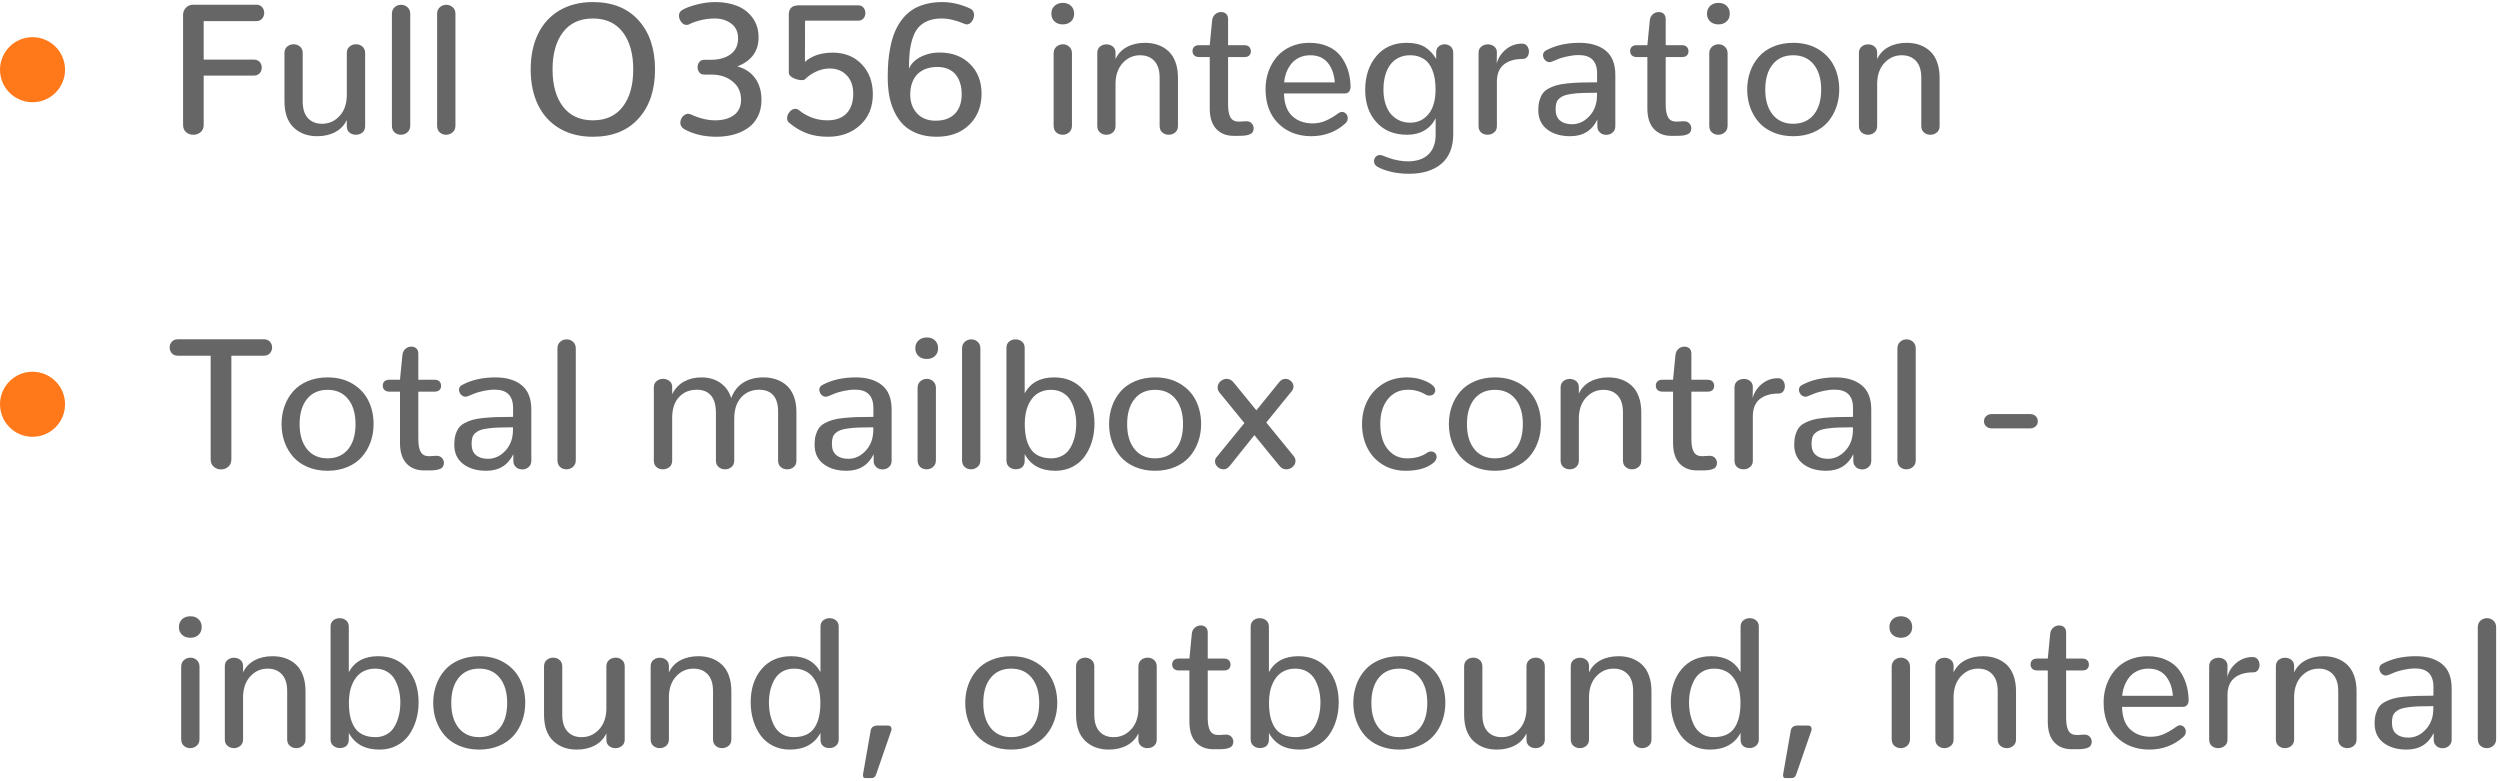 <?xml version="1.0" encoding="UTF-8"?>
<svg width="538px" height="168px" viewBox="0 0 538 168" version="1.1" xmlns="http://www.w3.org/2000/svg" xmlns:xlink="http://www.w3.org/1999/xlink">
    <!-- Generator: Sketch 52.3 (67297) - http://www.bohemiancoding.com/sketch -->
    <title>Group 2</title>
    <desc>Created with Sketch.</desc>
    <g id="Page-1" stroke="none" stroke-width="1" fill="none" fill-rule="evenodd">
        <g id="Artboard-Copy-31" transform="translate(-842, -1374)">
            <g id="Group-2" transform="translate(842, 1354)">
                <circle id="Oval" fill="#FF791A" fill-rule="nonzero" cx="7" cy="35" r="7"></circle>
                <circle id="Oval-Copy" fill="#FF791A" fill-rule="nonzero" cx="7" cy="107" r="7"></circle>
                <g id="Group-4" transform="translate(36, 0)" fill="#666666">
                    <path d="M5.605,49 C4.993,49 4.473,48.814 4.043,48.443 C3.613,48.072 3.398,47.548 3.398,46.871 L3.398,23.199 C3.398,22.574 3.61,22.053 4.033,21.637 C4.456,21.22 4.961,21.012 5.547,21.012 L19.141,21.012 C19.688,21.012 20.111,21.187 20.41,21.539 C20.71,21.891 20.859,22.301 20.859,22.77 C20.859,23.238 20.71,23.652 20.41,24.01 C20.111,24.368 19.688,24.547 19.141,24.547 L7.832,24.547 L7.832,32.828 L18.613,32.828 C19.16,32.828 19.583,32.997 19.883,33.336 C20.182,33.674 20.332,34.078 20.332,34.547 C20.332,35.016 20.182,35.419 19.883,35.758 C19.583,36.096 19.16,36.266 18.613,36.266 L7.832,36.266 L7.832,46.871 C7.832,47.548 7.611,48.072 7.168,48.443 C6.725,48.814 6.204,49 5.605,49 Z M32.266,49.312 C30.182,49.312 28.486,48.684 27.178,47.428 C25.869,46.171 25.215,44.286 25.215,41.773 L25.215,31.422 C25.215,30.823 25.41,30.357 25.801,30.025 C26.191,29.693 26.654,29.527 27.187,29.527 C27.721,29.527 28.18,29.693 28.564,30.025 C28.948,30.357 29.141,30.823 29.141,31.422 L29.141,41.812 C29.141,43.388 29.512,44.586 30.254,45.406 C30.996,46.227 32.012,46.637 33.301,46.637 C34.759,46.637 35.999,46.096 37.021,45.016 C38.044,43.935 38.581,42.49 38.633,40.68 L38.633,31.422 C38.633,30.823 38.828,30.357 39.219,30.025 C39.609,29.693 40.078,29.527 40.625,29.527 C41.159,29.527 41.618,29.693 42.002,30.025 C42.386,30.357 42.578,30.823 42.578,31.422 L42.578,47.145 C42.578,47.73 42.383,48.186 41.992,48.512 C41.601,48.837 41.133,49 40.586,49 C40.052,49 39.593,48.844 39.209,48.531 C38.825,48.219 38.633,47.783 38.633,47.223 L38.633,45.816 C38.112,46.936 37.292,47.799 36.172,48.404 C35.052,49.01 33.75,49.312 32.266,49.312 Z M50.273,49 C49.739,49 49.284,48.831 48.906,48.492 C48.528,48.154 48.34,47.665 48.34,47.027 L48.34,22.984 C48.34,22.385 48.535,21.91 48.926,21.559 C49.316,21.207 49.778,21.031 50.312,21.031 C50.846,21.031 51.308,21.207 51.699,21.559 C52.09,21.91 52.285,22.385 52.285,22.984 L52.285,47.027 C52.285,47.639 52.083,48.121 51.679,48.473 C51.276,48.824 50.807,49 50.273,49 Z M60,49 C59.466,49 59.01,48.831 58.632,48.492 C58.255,48.154 58.066,47.665 58.066,47.027 L58.066,22.984 C58.066,22.385 58.261,21.91 58.652,21.559 C59.043,21.207 59.505,21.031 60.039,21.031 C60.573,21.031 61.035,21.207 61.425,21.559 C61.816,21.91 62.011,22.385 62.011,22.984 L62.011,47.027 C62.011,47.639 61.81,48.121 61.406,48.473 C61.002,48.824 60.533,49 60,49 Z M91.601,45.895 C94.387,45.895 96.529,44.915 98.027,42.955 C99.524,40.995 100.273,38.323 100.273,34.938 C100.273,31.565 99.524,28.896 98.027,26.93 C96.529,24.964 94.387,23.98 91.601,23.98 C88.801,23.98 86.653,24.964 85.156,26.93 C83.658,28.896 82.91,31.565 82.91,34.938 C82.91,38.323 83.661,40.995 85.165,42.955 C86.669,44.915 88.814,45.895 91.601,45.895 Z M91.601,49.43 C88.828,49.43 86.428,48.831 84.404,47.633 C82.379,46.435 80.839,44.749 79.785,42.574 C78.73,40.4 78.203,37.854 78.203,34.938 C78.203,32.021 78.73,29.475 79.785,27.301 C80.839,25.126 82.379,23.44 84.404,22.242 C86.428,21.044 88.828,20.445 91.601,20.445 C95.781,20.445 99.052,21.754 101.415,24.371 C103.779,26.988 104.96,30.51 104.96,34.938 C104.96,39.365 103.779,42.887 101.415,45.504 C99.052,48.121 95.781,49.43 91.601,49.43 Z M118.202,49.43 C115.598,49.43 113.339,48.915 111.425,47.887 C110.748,47.548 110.409,47.047 110.409,46.383 C110.409,46.07 110.488,45.768 110.644,45.475 C110.8,45.182 111.012,44.944 111.279,44.762 C111.545,44.579 111.822,44.488 112.109,44.488 C112.278,44.488 112.441,44.521 112.597,44.586 C114.459,45.458 116.23,45.895 117.909,45.895 C119.589,45.895 120.937,45.517 121.952,44.762 C122.968,44.007 123.476,42.906 123.476,41.461 C123.476,39.833 122.87,38.525 121.659,37.535 C120.448,36.546 118.932,36.051 117.109,36.051 L115.566,36.051 C115.097,36.051 114.739,35.895 114.491,35.582 C114.244,35.27 114.12,34.898 114.12,34.469 C114.12,34.039 114.244,33.665 114.491,33.346 C114.739,33.027 115.097,32.867 115.566,32.867 L116.952,32.867 C118.71,32.867 120.129,32.473 121.21,31.686 C122.291,30.898 122.831,29.755 122.831,28.258 C122.831,26.865 122.343,25.803 121.366,25.074 C120.39,24.345 119.212,23.98 117.831,23.98 C116.816,23.98 115.81,24.101 114.814,24.342 C113.818,24.583 112.968,24.885 112.265,25.25 C112.096,25.328 111.926,25.367 111.757,25.367 C111.327,25.367 110.947,25.159 110.615,24.742 C110.282,24.326 110.116,23.87 110.116,23.375 C110.116,22.854 110.331,22.457 110.761,22.184 C111.451,21.754 112.486,21.357 113.866,20.992 C115.247,20.628 116.627,20.445 118.007,20.445 C119.726,20.445 121.272,20.722 122.646,21.275 C124.019,21.829 125.129,22.688 125.976,23.854 C126.822,25.019 127.245,26.415 127.245,28.043 C127.245,31.025 125.722,33.108 122.675,34.293 C124.342,34.736 125.624,35.589 126.523,36.852 C127.421,38.115 127.87,39.671 127.87,41.52 C127.87,42.848 127.61,44.029 127.089,45.064 C126.568,46.1 125.855,46.93 124.95,47.555 C124.045,48.18 123.023,48.648 121.884,48.961 C120.745,49.273 119.518,49.43 118.202,49.43 Z M142.187,49.43 C140.416,49.43 138.863,49.169 137.528,48.648 C136.194,48.128 134.947,47.372 133.788,46.383 C133.515,46.148 133.378,45.836 133.378,45.445 C133.378,44.964 133.564,44.505 133.935,44.068 C134.306,43.632 134.713,43.414 135.155,43.414 C135.429,43.414 135.676,43.505 135.898,43.688 C137.747,45.159 139.791,45.895 142.03,45.895 C143.866,45.895 145.256,45.39 146.2,44.381 C147.144,43.372 147.616,41.962 147.616,40.152 C147.616,38.512 147.151,37.2 146.22,36.217 C145.289,35.234 144.062,34.742 142.538,34.742 C141.536,34.742 140.559,34.967 139.609,35.416 C138.658,35.865 137.864,36.415 137.226,37.066 C137.161,37.132 137.069,37.177 136.952,37.203 C136.835,37.229 136.698,37.242 136.542,37.242 C135.943,37.242 135.328,37.086 134.696,36.773 C134.065,36.461 133.749,36.077 133.749,35.621 L133.749,23.121 C133.749,21.806 134.465,21.148 135.898,21.148 L148.671,21.148 C149.166,21.148 149.55,21.314 149.823,21.646 C150.097,21.979 150.234,22.366 150.234,22.809 C150.234,23.251 150.097,23.635 149.823,23.961 C149.55,24.286 149.166,24.449 148.671,24.449 L137.245,24.449 L137.226,33.336 L137.441,33.141 C137.584,32.997 137.818,32.825 138.144,32.623 C138.469,32.421 138.85,32.223 139.286,32.027 C139.722,31.832 140.286,31.666 140.976,31.529 C141.666,31.393 142.395,31.324 143.163,31.324 C145.754,31.324 147.847,32.158 149.443,33.824 C151.038,35.491 151.835,37.646 151.835,40.289 C151.835,43.036 150.927,45.247 149.11,46.92 C147.294,48.593 144.986,49.43 142.187,49.43 Z M165.565,49.43 C164.016,49.43 162.636,49.199 161.425,48.736 C160.214,48.274 159.215,47.652 158.427,46.871 C157.639,46.09 156.985,45.146 156.464,44.039 C155.943,42.932 155.575,41.77 155.36,40.553 C155.146,39.335 155.038,38.023 155.038,36.617 C155.038,35.419 155.08,34.293 155.165,33.238 C155.25,32.184 155.406,31.1 155.634,29.986 C155.862,28.873 156.161,27.861 156.532,26.949 C156.903,26.038 157.392,25.169 157.997,24.342 C158.603,23.515 159.306,22.822 160.106,22.262 C160.907,21.702 161.871,21.259 162.997,20.934 C164.123,20.608 165.37,20.445 166.737,20.445 C168.795,20.445 170.826,20.921 172.831,21.871 C173.352,22.118 173.612,22.568 173.612,23.219 C173.612,23.375 173.596,23.535 173.563,23.697 C173.531,23.86 173.482,24.016 173.417,24.166 C173.352,24.316 173.271,24.456 173.173,24.586 C173.075,24.716 172.971,24.83 172.86,24.928 C172.75,25.025 172.626,25.104 172.489,25.162 C172.353,25.221 172.213,25.25 172.069,25.25 C172.004,25.25 171.946,25.243 171.894,25.23 C171.841,25.217 171.786,25.204 171.728,25.191 C171.669,25.178 171.614,25.159 171.562,25.133 C169.765,24.365 168.118,23.98 166.62,23.98 C165.448,23.98 164.436,24.166 163.583,24.537 C162.73,24.908 162.053,25.4 161.552,26.012 C161.05,26.624 160.65,27.411 160.351,28.375 C160.051,29.339 159.853,30.318 159.755,31.314 C159.657,32.311 159.608,33.479 159.608,34.82 C159.83,34.208 160.24,33.635 160.839,33.102 C161.438,32.568 162.209,32.135 163.153,31.803 C164.097,31.471 165.097,31.305 166.151,31.305 L166.21,31.305 C168.905,31.305 171.083,32.125 172.743,33.766 C174.403,35.406 175.233,37.542 175.233,40.172 C175.233,42.893 174.355,45.117 172.597,46.842 C170.839,48.567 168.495,49.43 165.565,49.43 Z M165.722,34.41 C164.784,34.41 163.948,34.55 163.212,34.83 C162.476,35.11 161.864,35.507 161.376,36.021 C160.888,36.536 160.517,37.158 160.263,37.887 C160.009,38.616 159.882,39.436 159.882,40.348 C159.882,41.988 160.367,43.336 161.337,44.391 C162.307,45.445 163.645,45.973 165.351,45.973 C167.16,45.973 168.547,45.468 169.511,44.459 C170.474,43.45 170.956,42.053 170.956,40.27 C170.956,39.423 170.852,38.652 170.644,37.955 C170.435,37.258 170.123,36.643 169.706,36.109 C169.289,35.576 168.743,35.159 168.065,34.859 C167.388,34.56 166.607,34.41 165.722,34.41 Z M192.694,49 C192.147,49 191.685,48.831 191.307,48.492 C190.93,48.154 190.741,47.665 190.741,47.027 L190.741,31.5 C190.741,30.888 190.94,30.406 191.337,30.055 C191.734,29.703 192.199,29.527 192.733,29.527 C193.254,29.527 193.71,29.703 194.1,30.055 C194.491,30.406 194.686,30.888 194.686,31.5 L194.686,47.027 C194.686,47.639 194.488,48.121 194.091,48.473 C193.693,48.824 193.228,49 192.694,49 Z M192.714,25.25 C191.984,25.25 191.392,25.038 190.936,24.615 C190.481,24.192 190.253,23.635 190.253,22.945 C190.253,22.255 190.481,21.695 190.936,21.266 C191.392,20.836 191.991,20.621 192.733,20.621 C193.462,20.621 194.048,20.836 194.491,21.266 C194.934,21.695 195.155,22.255 195.155,22.945 C195.155,23.635 194.93,24.192 194.481,24.615 C194.032,25.038 193.443,25.25 192.714,25.25 Z M202.089,49 C201.555,49 201.096,48.834 200.712,48.502 C200.327,48.17 200.135,47.711 200.135,47.125 L200.135,31.383 C200.135,30.797 200.331,30.344 200.721,30.025 C201.112,29.706 201.574,29.547 202.108,29.547 C202.642,29.547 203.101,29.703 203.485,30.016 C203.869,30.328 204.061,30.764 204.061,31.324 L204.061,32.711 C204.582,31.578 205.399,30.712 206.512,30.113 C207.626,29.514 208.924,29.215 210.409,29.215 C211.411,29.215 212.333,29.361 213.172,29.654 C214.012,29.947 214.761,30.39 215.419,30.982 C216.076,31.575 216.587,32.363 216.952,33.346 C217.316,34.329 217.499,35.458 217.499,36.734 L217.499,47.125 C217.499,47.711 217.3,48.17 216.903,48.502 C216.506,48.834 216.04,49 215.506,49 C214.973,49 214.514,48.834 214.13,48.502 C213.745,48.17 213.553,47.711 213.553,47.125 L213.553,36.695 C213.553,35.133 213.176,33.941 212.421,33.121 C211.665,32.301 210.643,31.891 209.354,31.891 C207.909,31.891 206.678,32.428 205.663,33.502 C204.647,34.576 204.113,36.025 204.061,37.848 L204.061,47.125 C204.061,47.711 203.866,48.17 203.475,48.502 C203.085,48.834 202.622,49 202.089,49 Z M229.491,49.234 C227.902,49.234 226.646,48.733 225.721,47.73 C224.797,46.728 224.334,45.257 224.334,43.316 L224.334,32.281 L222.069,32.281 C221.6,32.281 221.242,32.161 220.995,31.92 C220.747,31.679 220.624,31.37 220.624,30.992 C220.624,30.615 220.744,30.309 220.985,30.074 C221.226,29.84 221.581,29.723 222.049,29.723 L224.334,29.723 L224.862,24.312 C224.927,23.818 225.139,23.408 225.497,23.082 C225.855,22.757 226.288,22.594 226.795,22.594 C227.225,22.594 227.58,22.724 227.86,22.984 C228.14,23.245 228.28,23.629 228.28,24.137 L228.28,29.723 L231.776,29.723 C232.245,29.723 232.596,29.846 232.831,30.094 C233.065,30.341 233.182,30.654 233.182,31.031 C233.182,31.409 233.065,31.712 232.831,31.939 C232.596,32.167 232.245,32.281 231.776,32.281 L228.28,32.281 L228.28,42.496 C228.28,43.746 228.456,44.671 228.807,45.27 C229.159,45.868 229.732,46.168 230.526,46.168 L230.721,46.168 L232.108,46.09 L232.225,46.09 C232.707,46.09 233.088,46.243 233.368,46.549 C233.648,46.855 233.788,47.21 233.788,47.613 C233.788,47.822 233.755,48.01 233.69,48.18 C233.625,48.349 233.54,48.489 233.436,48.6 C233.332,48.71 233.192,48.805 233.016,48.883 C232.84,48.961 232.668,49.023 232.499,49.068 C232.329,49.114 232.118,49.15 231.864,49.176 C231.61,49.202 231.379,49.218 231.17,49.225 C230.962,49.231 230.715,49.234 230.428,49.234 L229.491,49.234 Z M246.131,49.312 C243.241,49.286 240.887,48.365 239.071,46.549 C237.254,44.732 236.346,42.262 236.346,39.137 C236.346,37.809 236.558,36.552 236.981,35.367 C237.404,34.182 238.006,33.131 238.787,32.213 C239.569,31.295 240.562,30.566 241.766,30.025 C242.97,29.485 244.308,29.215 245.78,29.215 C247.277,29.215 248.602,29.469 249.754,29.977 C250.907,30.484 251.825,31.181 252.508,32.066 C253.192,32.952 253.713,33.945 254.071,35.045 C254.429,36.145 254.621,37.346 254.647,38.648 C254.647,39.078 254.543,39.43 254.334,39.703 C254.126,39.977 253.814,40.113 253.397,40.113 L240.311,40.113 C240.363,42.275 240.942,43.883 242.049,44.938 C243.156,45.992 244.608,46.533 246.405,46.559 C247.472,46.559 248.449,46.36 249.334,45.963 C250.22,45.566 251.125,45.029 252.049,44.352 C252.179,44.26 252.306,44.192 252.43,44.146 C252.554,44.101 252.681,44.078 252.811,44.078 C253.032,44.078 253.237,44.14 253.426,44.264 C253.615,44.387 253.765,44.553 253.875,44.762 C253.986,44.97 254.041,45.191 254.041,45.426 C254.041,45.647 253.993,45.862 253.895,46.07 C253.797,46.279 253.644,46.467 253.436,46.637 C251.418,48.421 248.983,49.312 246.131,49.312 Z M240.35,37.73 L251.248,37.73 C251.131,36.038 250.636,34.641 249.764,33.541 C248.892,32.441 247.622,31.891 245.955,31.891 C245.096,31.891 244.315,32.057 243.612,32.389 C242.909,32.721 242.332,33.17 241.883,33.736 C241.434,34.303 241.082,34.924 240.828,35.602 C240.575,36.279 240.415,36.988 240.35,37.73 Z M267.225,57.398 C265.806,57.398 264.497,57.252 263.299,56.959 C262.101,56.666 261.144,56.311 260.428,55.895 C259.933,55.608 259.686,55.204 259.686,54.684 C259.686,54.514 259.718,54.348 259.783,54.186 C259.849,54.023 259.936,53.88 260.047,53.756 C260.158,53.632 260.291,53.535 260.448,53.463 C260.604,53.391 260.773,53.355 260.955,53.355 C261.125,53.355 261.294,53.388 261.463,53.453 C261.515,53.479 261.854,53.606 262.479,53.834 C263.104,54.062 263.559,54.215 263.846,54.293 C264.132,54.371 264.575,54.462 265.174,54.566 C265.773,54.671 266.365,54.723 266.951,54.723 C268.879,54.723 270.36,54.225 271.395,53.229 C272.43,52.232 272.948,50.823 272.948,49 L272.948,45.465 C272.388,46.585 271.584,47.454 270.535,48.072 C269.487,48.691 268.254,49 266.834,49 C264.048,49 261.844,48.108 260.223,46.324 C258.602,44.54 257.791,42.223 257.791,39.371 C257.791,36.415 258.589,33.984 260.184,32.076 C261.779,30.169 263.957,29.215 266.717,29.215 C268.332,29.215 269.63,29.514 270.614,30.113 C271.597,30.712 272.414,31.572 273.065,32.691 L273.065,31.09 C273.117,30.595 273.319,30.211 273.67,29.938 C274.022,29.664 274.425,29.527 274.881,29.527 C275.389,29.527 275.825,29.69 276.19,30.016 C276.554,30.341 276.737,30.797 276.737,31.383 L276.737,48.785 C276.737,51.663 275.884,53.818 274.178,55.25 C272.472,56.682 270.155,57.398 267.225,57.398 Z M267.459,46.402 C269.074,46.402 270.389,45.79 271.405,44.566 C272.42,43.342 272.928,41.565 272.928,39.234 C272.928,38.414 272.873,37.652 272.762,36.949 C272.651,36.246 272.462,35.579 272.196,34.947 C271.929,34.316 271.59,33.779 271.18,33.336 C270.77,32.893 270.249,32.542 269.617,32.281 C268.986,32.021 268.267,31.891 267.459,31.891 C266.678,31.891 265.965,32.021 265.321,32.281 C264.676,32.542 264.132,32.896 263.69,33.346 C263.247,33.795 262.876,34.332 262.576,34.957 C262.277,35.582 262.059,36.253 261.922,36.969 C261.785,37.685 261.717,38.447 261.717,39.254 C261.717,40.452 261.873,41.516 262.186,42.447 C262.498,43.378 262.921,44.127 263.455,44.693 C263.989,45.26 264.595,45.686 265.272,45.973 C265.949,46.259 266.678,46.402 267.459,46.402 Z M284.119,49 C283.585,49 283.13,48.84 282.752,48.521 C282.374,48.202 282.186,47.743 282.186,47.145 L282.186,31.363 C282.186,30.79 282.384,30.344 282.781,30.025 C283.179,29.706 283.644,29.547 284.178,29.547 C284.386,29.547 284.585,29.57 284.774,29.615 C284.962,29.661 285.138,29.732 285.301,29.83 C285.464,29.928 285.607,30.042 285.731,30.172 C285.854,30.302 285.952,30.462 286.024,30.65 C286.095,30.839 286.131,31.044 286.131,31.266 L286.092,33.668 C286.417,32.457 287.078,31.441 288.074,30.621 C289.07,29.801 290.226,29.391 291.541,29.391 C292.01,29.391 292.374,29.56 292.635,29.898 C292.895,30.237 293.026,30.641 293.026,31.109 C293.026,31.539 292.908,31.91 292.674,32.223 C292.44,32.535 292.108,32.691 291.678,32.691 C289.946,32.691 288.589,33.095 287.606,33.902 C286.623,34.71 286.131,35.94 286.131,37.594 L286.131,47.145 C286.131,47.73 285.929,48.186 285.526,48.512 C285.122,48.837 284.653,49 284.119,49 Z M301.912,49.312 C299.881,49.312 298.227,48.824 296.951,47.848 C295.675,46.871 295.037,45.484 295.037,43.688 C295.037,42.919 295.118,42.245 295.281,41.666 C295.444,41.087 295.669,40.585 295.955,40.162 C296.242,39.739 296.652,39.381 297.186,39.088 C297.719,38.795 298.289,38.557 298.895,38.375 C299.5,38.193 300.281,38.053 301.238,37.955 C302.195,37.857 303.159,37.792 304.129,37.76 C305.099,37.727 306.287,37.711 307.693,37.711 L307.693,35.797 C307.693,33.167 306.378,31.852 303.748,31.852 C302.98,31.852 302.192,31.939 301.385,32.115 C300.577,32.291 299.969,32.457 299.559,32.613 C299.148,32.77 298.605,32.991 297.928,33.277 C297.771,33.342 297.609,33.375 297.439,33.375 C297.309,33.375 297.186,33.355 297.068,33.316 C296.951,33.277 296.841,33.222 296.736,33.15 C296.632,33.079 296.538,32.994 296.453,32.896 C296.368,32.799 296.297,32.695 296.238,32.584 C296.18,32.473 296.134,32.359 296.102,32.242 C296.069,32.125 296.053,32.008 296.053,31.891 C296.053,31.669 296.105,31.471 296.209,31.295 C296.313,31.119 296.476,30.973 296.697,30.855 C298.716,29.762 301.111,29.215 303.885,29.215 C306.281,29.215 308.169,29.775 309.549,30.895 C310.929,32.014 311.619,33.759 311.619,36.129 L311.619,47.145 C311.619,47.73 311.424,48.189 311.033,48.521 C310.643,48.854 310.187,49.02 309.666,49.02 C309.327,49.02 309.018,48.951 308.738,48.814 C308.458,48.678 308.224,48.469 308.035,48.189 C307.846,47.91 307.752,47.574 307.752,47.184 L307.752,45.738 C306.593,48.121 304.647,49.312 301.912,49.312 Z M302.303,46.734 C303.722,46.734 304.972,46.148 306.053,44.977 C307.133,43.805 307.674,42.314 307.674,40.504 L307.674,39.957 C306.424,39.957 305.382,39.973 304.549,40.006 C303.715,40.038 302.944,40.104 302.234,40.201 C301.525,40.299 300.968,40.426 300.564,40.582 C300.161,40.738 299.813,40.953 299.52,41.227 C299.227,41.5 299.028,41.822 298.924,42.193 C298.82,42.564 298.768,43.01 298.768,43.531 C298.768,44.625 299.087,45.432 299.725,45.953 C300.363,46.474 301.222,46.734 302.303,46.734 Z M323.67,49.234 C322.081,49.234 320.825,48.733 319.9,47.73 C318.976,46.728 318.514,45.257 318.514,43.316 L318.514,32.281 L316.248,32.281 C315.779,32.281 315.421,32.161 315.174,31.92 C314.926,31.679 314.803,31.37 314.803,30.992 C314.803,30.615 314.923,30.309 315.164,30.074 C315.405,29.84 315.76,29.723 316.228,29.723 L318.514,29.723 L319.041,24.312 C319.106,23.818 319.318,23.408 319.676,23.082 C320.034,22.757 320.467,22.594 320.974,22.594 C321.404,22.594 321.759,22.724 322.039,22.984 C322.319,23.245 322.459,23.629 322.459,24.137 L322.459,29.723 L325.955,29.723 C326.424,29.723 326.775,29.846 327.01,30.094 C327.244,30.341 327.361,30.654 327.361,31.031 C327.361,31.409 327.244,31.712 327.01,31.939 C326.775,32.167 326.424,32.281 325.955,32.281 L322.459,32.281 L322.459,42.496 C322.459,43.746 322.635,44.671 322.986,45.27 C323.338,45.868 323.911,46.168 324.705,46.168 L324.9,46.168 L326.287,46.09 L326.404,46.09 C326.886,46.09 327.267,46.243 327.547,46.549 C327.827,46.855 327.967,47.21 327.967,47.613 C327.967,47.822 327.934,48.01 327.869,48.18 C327.804,48.349 327.719,48.489 327.615,48.6 C327.511,48.71 327.371,48.805 327.195,48.883 C327.019,48.961 326.847,49.023 326.678,49.068 C326.508,49.114 326.297,49.15 326.043,49.176 C325.789,49.202 325.558,49.218 325.349,49.225 C325.141,49.231 324.894,49.234 324.607,49.234 L323.67,49.234 Z M333.787,49 C333.24,49 332.778,48.831 332.4,48.492 C332.023,48.154 331.834,47.665 331.834,47.027 L331.834,31.5 C331.834,30.888 332.032,30.406 332.429,30.055 C332.827,29.703 333.292,29.527 333.826,29.527 C334.347,29.527 334.802,29.703 335.193,30.055 C335.584,30.406 335.779,30.888 335.779,31.5 L335.779,47.027 C335.779,47.639 335.58,48.121 335.183,48.473 C334.786,48.824 334.321,49 333.787,49 Z M333.806,25.25 C333.077,25.25 332.485,25.038 332.029,24.615 C331.573,24.192 331.345,23.635 331.345,22.945 C331.345,22.255 331.573,21.695 332.029,21.266 C332.485,20.836 333.084,20.621 333.826,20.621 C334.555,20.621 335.141,20.836 335.584,21.266 C336.026,21.695 336.248,22.255 336.248,22.945 C336.248,23.635 336.023,24.192 335.574,24.615 C335.125,25.038 334.536,25.25 333.806,25.25 Z M349.9,46.637 C351.801,46.624 353.279,45.966 354.334,44.664 C355.388,43.362 355.916,41.565 355.916,39.273 C355.916,36.995 355.382,35.195 354.314,33.873 C353.246,32.551 351.775,31.891 349.9,31.891 C348.012,31.891 346.537,32.548 345.476,33.863 C344.415,35.178 343.884,36.982 343.884,39.273 C343.884,41.552 344.418,43.349 345.486,44.664 C346.554,45.979 348.025,46.637 349.9,46.637 Z M349.9,49.312 C348.325,49.312 346.899,49.042 345.623,48.502 C344.347,47.962 343.305,47.229 342.498,46.305 C341.69,45.38 341.072,44.319 340.642,43.121 C340.213,41.923 339.998,40.641 339.998,39.273 C339.998,37.893 340.213,36.601 340.642,35.396 C341.072,34.192 341.694,33.128 342.507,32.203 C343.321,31.279 344.363,30.549 345.632,30.016 C346.902,29.482 348.325,29.215 349.9,29.215 C351.97,29.215 353.764,29.671 355.281,30.582 C356.798,31.493 357.931,32.701 358.679,34.205 C359.428,35.709 359.802,37.398 359.802,39.273 C359.802,40.628 359.588,41.907 359.158,43.111 C358.728,44.316 358.11,45.38 357.302,46.305 C356.495,47.229 355.453,47.962 354.177,48.502 C352.901,49.042 351.476,49.312 349.9,49.312 Z M365.994,49 C365.46,49 365.001,48.834 364.617,48.502 C364.233,48.17 364.041,47.711 364.041,47.125 L364.041,31.383 C364.041,30.797 364.236,30.344 364.626,30.025 C365.017,29.706 365.479,29.547 366.013,29.547 C366.547,29.547 367.006,29.703 367.39,30.016 C367.774,30.328 367.966,30.764 367.966,31.324 L367.966,32.711 C368.487,31.578 369.304,30.712 370.417,30.113 C371.531,29.514 372.83,29.215 374.314,29.215 C375.317,29.215 376.238,29.361 377.078,29.654 C377.917,29.947 378.666,30.39 379.324,30.982 C379.981,31.575 380.492,32.363 380.857,33.346 C381.222,34.329 381.404,35.458 381.404,36.734 L381.404,47.125 C381.404,47.711 381.205,48.17 380.808,48.502 C380.411,48.834 379.945,49 379.412,49 C378.878,49 378.419,48.834 378.035,48.502 C377.651,48.17 377.459,47.711 377.459,47.125 L377.459,36.695 C377.459,35.133 377.081,33.941 376.326,33.121 C375.57,32.301 374.548,31.891 373.259,31.891 C371.814,31.891 370.584,32.428 369.568,33.502 C368.552,34.576 368.018,36.025 367.966,37.848 L367.966,47.125 C367.966,47.711 367.771,48.17 367.38,48.502 C366.99,48.834 366.528,49 365.994,49 Z" id="Full-O356-integratio"></path>
                    <path d="M11.562,121.02 C10.964,121.02 10.443,120.827 10,120.443 C9.557,120.059 9.336,119.529 9.336,118.852 L9.336,96.547 L2.266,96.547 C1.719,96.547 1.289,96.371 0.977,96.02 C0.664,95.668 0.508,95.258 0.508,94.789 C0.508,94.307 0.664,93.891 0.977,93.539 C1.289,93.187 1.719,93.012 2.266,93.012 L20.801,93.012 C21.348,93.012 21.777,93.187 22.09,93.539 C22.402,93.891 22.559,94.301 22.559,94.77 C22.559,95.251 22.402,95.668 22.09,96.02 C21.777,96.371 21.348,96.547 20.801,96.547 L13.789,96.547 L13.789,118.852 C13.789,119.529 13.568,120.059 13.125,120.443 C12.682,120.827 12.161,121.02 11.562,121.02 Z M34.492,118.637 C36.393,118.624 37.871,117.966 38.926,116.664 C39.98,115.362 40.508,113.565 40.508,111.273 C40.508,108.995 39.974,107.195 38.906,105.873 C37.838,104.551 36.367,103.891 34.492,103.891 C32.604,103.891 31.129,104.548 30.068,105.863 C29.007,107.178 28.476,108.982 28.476,111.273 C28.476,113.552 29.01,115.349 30.078,116.664 C31.146,117.979 32.617,118.637 34.492,118.637 Z M34.492,121.312 C32.917,121.312 31.491,121.042 30.215,120.502 C28.939,119.962 27.897,119.229 27.09,118.305 C26.282,117.38 25.664,116.319 25.234,115.121 C24.805,113.923 24.59,112.641 24.59,111.273 C24.59,109.893 24.805,108.601 25.234,107.396 C25.664,106.192 26.286,105.128 27.099,104.203 C27.913,103.279 28.955,102.549 30.224,102.016 C31.494,101.482 32.917,101.215 34.492,101.215 C36.562,101.215 38.356,101.671 39.873,102.582 C41.39,103.493 42.523,104.701 43.271,106.205 C44.02,107.709 44.394,109.398 44.394,111.273 C44.394,112.628 44.18,113.907 43.75,115.111 C43.32,116.316 42.702,117.38 41.894,118.305 C41.087,119.229 40.045,119.962 38.769,120.502 C37.493,121.042 36.068,121.312 34.492,121.312 Z M55.234,121.234 C53.646,121.234 52.389,120.733 51.465,119.73 C50.54,118.728 50.078,117.257 50.078,115.316 L50.078,104.281 L47.812,104.281 C47.344,104.281 46.985,104.161 46.738,103.92 C46.491,103.679 46.367,103.37 46.367,102.992 C46.367,102.615 46.487,102.309 46.728,102.074 C46.969,101.84 47.324,101.723 47.793,101.723 L50.078,101.723 L50.605,96.312 C50.67,95.818 50.882,95.408 51.24,95.082 C51.598,94.757 52.031,94.594 52.539,94.594 C52.969,94.594 53.323,94.724 53.603,94.984 C53.883,95.245 54.023,95.629 54.023,96.137 L54.023,101.723 L57.519,101.723 C57.988,101.723 58.34,101.846 58.574,102.094 C58.808,102.341 58.926,102.654 58.926,103.031 C58.926,103.409 58.808,103.712 58.574,103.939 C58.34,104.167 57.988,104.281 57.519,104.281 L54.023,104.281 L54.023,114.496 C54.023,115.746 54.199,116.671 54.551,117.27 C54.902,117.868 55.475,118.168 56.269,118.168 L56.465,118.168 L57.851,118.09 L57.969,118.09 C58.45,118.09 58.831,118.243 59.111,118.549 C59.391,118.855 59.531,119.21 59.531,119.613 C59.531,119.822 59.498,120.01 59.433,120.18 C59.368,120.349 59.284,120.489 59.179,120.6 C59.075,120.71 58.935,120.805 58.76,120.883 C58.584,120.961 58.411,121.023 58.242,121.068 C58.073,121.114 57.861,121.15 57.607,121.176 C57.353,121.202 57.122,121.218 56.914,121.225 C56.705,121.231 56.458,121.234 56.172,121.234 L55.234,121.234 Z M68.632,121.312 C66.601,121.312 64.948,120.824 63.672,119.848 C62.395,118.871 61.757,117.484 61.757,115.688 C61.757,114.919 61.839,114.245 62.002,113.666 C62.164,113.087 62.389,112.585 62.675,112.162 C62.962,111.739 63.372,111.381 63.906,111.088 C64.44,110.795 65.009,110.557 65.615,110.375 C66.22,110.193 67.002,110.053 67.959,109.955 C68.916,109.857 69.879,109.792 70.849,109.76 C71.819,109.727 73.007,109.711 74.414,109.711 L74.414,107.797 C74.414,105.167 73.099,103.852 70.468,103.852 C69.7,103.852 68.912,103.939 68.105,104.115 C67.298,104.291 66.689,104.457 66.279,104.613 C65.869,104.77 65.325,104.991 64.648,105.277 C64.492,105.342 64.329,105.375 64.16,105.375 C64.03,105.375 63.906,105.355 63.789,105.316 C63.672,105.277 63.561,105.222 63.457,105.15 C63.352,105.079 63.258,104.994 63.173,104.896 C63.089,104.799 63.017,104.695 62.959,104.584 C62.9,104.473 62.854,104.359 62.822,104.242 C62.789,104.125 62.773,104.008 62.773,103.891 C62.773,103.669 62.825,103.471 62.929,103.295 C63.033,103.119 63.196,102.973 63.418,102.855 C65.436,101.762 67.832,101.215 70.605,101.215 C73.001,101.215 74.889,101.775 76.269,102.895 C77.649,104.014 78.339,105.759 78.339,108.129 L78.339,119.145 C78.339,119.73 78.144,120.189 77.754,120.521 C77.363,120.854 76.907,121.02 76.386,121.02 C76.048,121.02 75.739,120.951 75.459,120.814 C75.179,120.678 74.944,120.469 74.755,120.189 C74.567,119.91 74.472,119.574 74.472,119.184 L74.472,117.738 C73.313,120.121 71.367,121.312 68.632,121.312 Z M69.023,118.734 C70.442,118.734 71.692,118.148 72.773,116.977 C73.854,115.805 74.394,114.314 74.394,112.504 L74.394,111.957 C73.144,111.957 72.103,111.973 71.269,112.006 C70.436,112.038 69.664,112.104 68.955,112.201 C68.245,112.299 67.688,112.426 67.285,112.582 C66.881,112.738 66.533,112.953 66.24,113.227 C65.947,113.5 65.748,113.822 65.644,114.193 C65.54,114.564 65.488,115.01 65.488,115.531 C65.488,116.625 65.807,117.432 66.445,117.953 C67.083,118.474 67.942,118.734 69.023,118.734 Z M85.898,121 C85.364,121 84.908,120.831 84.531,120.492 C84.153,120.154 83.964,119.665 83.964,119.027 L83.964,94.984 C83.964,94.385 84.16,93.91 84.55,93.559 C84.941,93.207 85.403,93.031 85.937,93.031 C86.471,93.031 86.933,93.207 87.324,93.559 C87.714,93.91 87.91,94.385 87.91,94.984 L87.91,119.027 C87.91,119.639 87.708,120.121 87.304,120.473 C86.901,120.824 86.432,121 85.898,121 Z M106.64,121 C106.106,121 105.65,120.837 105.273,120.512 C104.895,120.186 104.706,119.724 104.706,119.125 L104.706,103.363 C104.706,102.79 104.902,102.341 105.292,102.016 C105.683,101.69 106.145,101.527 106.679,101.527 C107.2,101.527 107.659,101.68 108.056,101.986 C108.453,102.292 108.652,102.719 108.652,103.266 L108.652,104.828 C109.264,103.617 110.113,102.712 111.2,102.113 C112.288,101.514 113.528,101.215 114.921,101.215 C116.549,101.215 117.926,101.615 119.052,102.416 C120.178,103.217 120.943,104.301 121.347,105.668 C121.907,104.184 122.782,103.07 123.974,102.328 C125.165,101.586 126.594,101.215 128.261,101.215 C129.264,101.215 130.188,101.358 131.034,101.645 C131.881,101.931 132.633,102.367 133.29,102.953 C133.948,103.539 134.462,104.317 134.833,105.287 C135.204,106.257 135.39,107.38 135.39,108.656 L135.39,119.125 C135.39,119.724 135.195,120.186 134.804,120.512 C134.413,120.837 133.945,121 133.398,121 C132.864,121 132.405,120.837 132.021,120.512 C131.637,120.186 131.445,119.724 131.445,119.125 L131.445,108.559 C131.445,106.996 131.093,105.824 130.39,105.043 C129.687,104.262 128.678,103.871 127.363,103.871 C125.8,103.871 124.518,104.415 123.515,105.502 C122.512,106.589 122.011,108.135 122.011,110.141 L122.011,119.105 C122.011,119.704 121.816,120.17 121.425,120.502 C121.034,120.834 120.566,121 120.019,121 C119.485,121 119.026,120.834 118.642,120.502 C118.258,120.17 118.066,119.704 118.066,119.105 L118.066,108.871 C118.066,107.178 117.711,105.922 117.001,105.102 C116.292,104.281 115.286,103.871 113.984,103.871 C112.369,103.871 111.077,104.405 110.107,105.473 C109.137,106.54 108.652,108.012 108.652,109.887 L108.652,119.125 C108.652,119.724 108.453,120.186 108.056,120.512 C107.659,120.837 107.187,121 106.64,121 Z M146.171,121.312 C144.14,121.312 142.486,120.824 141.21,119.848 C139.934,118.871 139.296,117.484 139.296,115.688 C139.296,114.919 139.377,114.245 139.54,113.666 C139.703,113.087 139.928,112.585 140.214,112.162 C140.5,111.739 140.911,111.381 141.444,111.088 C141.978,110.795 142.548,110.557 143.153,110.375 C143.759,110.193 144.54,110.053 145.497,109.955 C146.454,109.857 147.418,109.792 148.388,109.76 C149.358,109.727 150.546,109.711 151.952,109.711 L151.952,107.797 C151.952,105.167 150.637,103.852 148.007,103.852 C147.239,103.852 146.451,103.939 145.644,104.115 C144.836,104.291 144.228,104.457 143.818,104.613 C143.407,104.77 142.864,104.991 142.187,105.277 C142.03,105.342 141.868,105.375 141.698,105.375 C141.568,105.375 141.444,105.355 141.327,105.316 C141.21,105.277 141.099,105.222 140.995,105.15 C140.891,105.079 140.797,104.994 140.712,104.896 C140.627,104.799 140.556,104.695 140.497,104.584 C140.439,104.473 140.393,104.359 140.36,104.242 C140.328,104.125 140.312,104.008 140.312,103.891 C140.312,103.669 140.364,103.471 140.468,103.295 C140.572,103.119 140.735,102.973 140.956,102.855 C142.974,101.762 145.37,101.215 148.144,101.215 C150.54,101.215 152.428,101.775 153.808,102.895 C155.188,104.014 155.878,105.759 155.878,108.129 L155.878,119.145 C155.878,119.73 155.683,120.189 155.292,120.521 C154.901,120.854 154.446,121.02 153.925,121.02 C153.586,121.02 153.277,120.951 152.997,120.814 C152.717,120.678 152.483,120.469 152.294,120.189 C152.105,119.91 152.011,119.574 152.011,119.184 L152.011,117.738 C150.852,120.121 148.905,121.312 146.171,121.312 Z M146.562,118.734 C147.981,118.734 149.231,118.148 150.312,116.977 C151.392,115.805 151.933,114.314 151.933,112.504 L151.933,111.957 C150.683,111.957 149.641,111.973 148.808,112.006 C147.974,112.038 147.203,112.104 146.493,112.201 C145.784,112.299 145.227,112.426 144.823,112.582 C144.42,112.738 144.071,112.953 143.778,113.227 C143.485,113.5 143.287,113.822 143.183,114.193 C143.079,114.564 143.026,115.01 143.026,115.531 C143.026,116.625 143.345,117.432 143.984,117.953 C144.622,118.474 145.481,118.734 146.562,118.734 Z M163.417,121 C162.87,121 162.408,120.831 162.03,120.492 C161.653,120.154 161.464,119.665 161.464,119.027 L161.464,103.5 C161.464,102.888 161.662,102.406 162.06,102.055 C162.457,101.703 162.922,101.527 163.456,101.527 C163.977,101.527 164.433,101.703 164.823,102.055 C165.214,102.406 165.409,102.888 165.409,103.5 L165.409,119.027 C165.409,119.639 165.211,120.121 164.813,120.473 C164.416,120.824 163.951,121 163.417,121 Z M163.437,97.25 C162.707,97.25 162.115,97.038 161.659,96.615 C161.203,96.192 160.976,95.635 160.976,94.945 C160.976,94.255 161.203,93.695 161.659,93.266 C162.115,92.836 162.714,92.621 163.456,92.621 C164.185,92.621 164.771,92.836 165.214,93.266 C165.657,93.695 165.878,94.255 165.878,94.945 C165.878,95.635 165.653,96.192 165.204,96.615 C164.755,97.038 164.166,97.25 163.437,97.25 Z M172.968,121 C172.434,121 171.978,120.831 171.6,120.492 C171.223,120.154 171.034,119.665 171.034,119.027 L171.034,94.984 C171.034,94.385 171.229,93.91 171.62,93.559 C172.011,93.207 172.473,93.031 173.007,93.031 C173.541,93.031 174.003,93.207 174.393,93.559 C174.784,93.91 174.979,94.385 174.979,94.984 L174.979,119.027 C174.979,119.639 174.778,120.121 174.374,120.473 C173.97,120.824 173.502,121 172.968,121 Z M191.112,121.312 C188,121.312 185.8,120.115 184.511,117.719 L184.511,119.105 C184.511,119.717 184.341,120.183 184.003,120.502 C183.664,120.821 183.182,120.98 182.557,120.98 C182.024,120.98 181.561,120.814 181.171,120.482 C180.78,120.15 180.585,119.691 180.585,119.105 L180.585,94.867 C180.585,94.281 180.777,93.829 181.161,93.51 C181.545,93.191 182.004,93.031 182.538,93.031 C183.072,93.031 183.534,93.191 183.925,93.51 C184.315,93.829 184.511,94.281 184.511,94.867 L184.511,104.633 C185.774,102.354 187.876,101.215 190.819,101.215 C193.501,101.215 195.624,102.139 197.186,103.988 C198.749,105.837 199.53,108.22 199.53,111.137 C199.53,112.504 199.348,113.793 198.983,115.004 C198.619,116.215 198.094,117.292 197.411,118.236 C196.727,119.18 195.845,119.929 194.764,120.482 C193.684,121.036 192.466,121.312 191.112,121.312 Z M190.311,118.637 C191.093,118.624 191.799,118.461 192.43,118.148 C193.062,117.836 193.57,117.429 193.954,116.928 C194.338,116.426 194.657,115.844 194.911,115.18 C195.165,114.516 195.344,113.855 195.448,113.197 C195.552,112.54 195.604,111.872 195.604,111.195 C195.604,110.297 195.51,109.438 195.321,108.617 C195.132,107.797 194.839,107.022 194.442,106.293 C194.045,105.564 193.482,104.981 192.753,104.545 C192.024,104.109 191.164,103.891 190.175,103.891 C189.38,103.891 188.661,104.027 188.016,104.301 C187.372,104.574 186.838,104.942 186.415,105.404 C185.992,105.867 185.634,106.413 185.341,107.045 C185.048,107.676 184.839,108.337 184.716,109.027 C184.592,109.717 184.53,110.44 184.53,111.195 C184.53,112.341 184.628,113.35 184.823,114.223 C185.018,115.095 185.331,115.87 185.761,116.547 C186.19,117.224 186.786,117.742 187.548,118.1 C188.309,118.458 189.231,118.637 190.311,118.637 Z M212.577,118.637 C214.478,118.624 215.956,117.966 217.01,116.664 C218.065,115.362 218.592,113.565 218.592,111.273 C218.592,108.995 218.059,107.195 216.991,105.873 C215.923,104.551 214.452,103.891 212.577,103.891 C210.689,103.891 209.214,104.548 208.153,105.863 C207.092,107.178 206.561,108.982 206.561,111.273 C206.561,113.552 207.095,115.349 208.163,116.664 C209.23,117.979 210.702,118.637 212.577,118.637 Z M212.577,121.312 C211.001,121.312 209.575,121.042 208.299,120.502 C207.023,119.962 205.982,119.229 205.174,118.305 C204.367,117.38 203.749,116.319 203.319,115.121 C202.889,113.923 202.674,112.641 202.674,111.273 C202.674,109.893 202.889,108.601 203.319,107.396 C203.749,106.192 204.37,105.128 205.184,104.203 C205.998,103.279 207.04,102.549 208.309,102.016 C209.579,101.482 211.001,101.215 212.577,101.215 C214.647,101.215 216.441,101.671 217.958,102.582 C219.475,103.493 220.607,104.701 221.356,106.205 C222.105,107.709 222.479,109.398 222.479,111.273 C222.479,112.628 222.264,113.907 221.835,115.111 C221.405,116.316 220.786,117.38 219.979,118.305 C219.172,119.229 218.13,119.962 216.854,120.502 C215.578,121.042 214.152,121.312 212.577,121.312 Z M240.819,121 C240.207,121 239.699,120.733 239.295,120.199 L233.944,113.637 L228.631,120.277 C228.241,120.759 227.798,121 227.303,121 C226.821,121 226.395,120.824 226.024,120.473 C225.653,120.121 225.467,119.724 225.467,119.281 C225.467,118.943 225.584,118.637 225.819,118.363 L231.795,111.039 L226.405,104.438 C226.157,104.125 226.034,103.773 226.034,103.383 C226.034,102.888 226.229,102.455 226.62,102.084 C227.01,101.713 227.466,101.527 227.987,101.527 C228.573,101.527 229.081,101.801 229.51,102.348 L234.374,108.305 L239.256,102.27 C239.66,101.775 240.116,101.527 240.624,101.527 C241.079,101.527 241.483,101.693 241.834,102.025 C242.186,102.357 242.362,102.745 242.362,103.188 C242.362,103.513 242.238,103.839 241.991,104.164 L236.502,110.922 L242.401,118.148 C242.661,118.474 242.792,118.819 242.792,119.184 C242.792,119.665 242.593,120.089 242.196,120.453 C241.799,120.818 241.34,121 240.819,121 Z M266.522,121.312 C264.621,121.312 262.948,120.86 261.502,119.955 C260.057,119.05 258.963,117.839 258.221,116.322 C257.479,114.805 257.108,113.116 257.108,111.254 C257.108,109.405 257.498,107.722 258.28,106.205 C259.061,104.688 260.19,103.477 261.668,102.572 C263.146,101.667 264.842,101.215 266.756,101.215 C267.902,101.215 268.94,101.368 269.871,101.674 C270.802,101.98 271.554,102.348 272.127,102.777 C272.622,103.142 272.869,103.552 272.869,104.008 C272.869,104.216 272.814,104.408 272.703,104.584 C272.593,104.76 272.443,104.896 272.254,104.994 C272.065,105.092 271.854,105.141 271.619,105.141 C271.333,105.141 271.053,105.063 270.78,104.906 C269.647,104.216 268.39,103.871 267.01,103.871 C265.2,103.871 263.752,104.545 262.664,105.893 C261.577,107.24 261.033,109.034 261.033,111.273 C261.033,112.641 261.242,113.871 261.658,114.965 C262.075,116.059 262.729,116.944 263.621,117.621 C264.513,118.298 265.578,118.637 266.815,118.637 C268.533,118.637 269.959,118.24 271.092,117.445 C271.235,117.341 271.382,117.266 271.532,117.221 C271.681,117.175 271.828,117.152 271.971,117.152 C272.14,117.152 272.296,117.182 272.44,117.24 C272.583,117.299 272.71,117.38 272.821,117.484 C272.931,117.589 273.016,117.715 273.074,117.865 C273.133,118.015 273.162,118.168 273.162,118.324 C273.162,118.533 273.107,118.747 272.996,118.969 C272.886,119.19 272.713,119.398 272.479,119.594 C271.099,120.74 269.113,121.312 266.522,121.312 Z M285.701,118.637 C287.602,118.624 289.08,117.966 290.135,116.664 C291.19,115.362 291.717,113.565 291.717,111.273 C291.717,108.995 291.183,107.195 290.115,105.873 C289.048,104.551 287.576,103.891 285.701,103.891 C283.813,103.891 282.339,104.548 281.277,105.863 C280.216,107.178 279.686,108.982 279.686,111.273 C279.686,113.552 280.22,115.349 281.287,116.664 C282.355,117.979 283.826,118.637 285.701,118.637 Z M285.701,121.312 C284.126,121.312 282.7,121.042 281.424,120.502 C280.148,119.962 279.106,119.229 278.299,118.305 C277.492,117.38 276.873,116.319 276.443,115.121 C276.014,113.923 275.799,112.641 275.799,111.273 C275.799,109.893 276.014,108.601 276.443,107.396 C276.873,106.192 277.495,105.128 278.309,104.203 C279.123,103.279 280.164,102.549 281.434,102.016 C282.703,101.482 284.126,101.215 285.701,101.215 C287.772,101.215 289.565,101.671 291.082,102.582 C292.599,103.493 293.732,104.701 294.481,106.205 C295.229,107.709 295.604,109.398 295.604,111.273 C295.604,112.628 295.389,113.907 294.959,115.111 C294.529,116.316 293.911,117.38 293.104,118.305 C292.296,119.229 291.255,119.962 289.979,120.502 C288.703,121.042 287.277,121.312 285.701,121.312 Z M301.795,121 C301.261,121 300.802,120.834 300.418,120.502 C300.034,120.17 299.842,119.711 299.842,119.125 L299.842,103.383 C299.842,102.797 300.037,102.344 300.428,102.025 C300.818,101.706 301.281,101.547 301.814,101.547 C302.348,101.547 302.807,101.703 303.191,102.016 C303.576,102.328 303.768,102.764 303.768,103.324 L303.768,104.711 C304.288,103.578 305.105,102.712 306.219,102.113 C307.332,101.514 308.631,101.215 310.115,101.215 C311.118,101.215 312.039,101.361 312.879,101.654 C313.719,101.947 314.467,102.39 315.125,102.982 C315.783,103.575 316.294,104.363 316.658,105.346 C317.023,106.329 317.205,107.458 317.205,108.734 L317.205,119.125 C317.205,119.711 317.007,120.17 316.609,120.502 C316.212,120.834 315.747,121 315.213,121 C314.679,121 314.22,120.834 313.836,120.502 C313.452,120.17 313.26,119.711 313.26,119.125 L313.26,108.695 C313.26,107.133 312.882,105.941 312.127,105.121 C311.372,104.301 310.35,103.891 309.061,103.891 C307.615,103.891 306.385,104.428 305.369,105.502 C304.354,106.576 303.82,108.025 303.768,109.848 L303.768,119.125 C303.768,119.711 303.572,120.17 303.182,120.502 C302.791,120.834 302.329,121 301.795,121 Z M329.197,121.234 C327.609,121.234 326.352,120.733 325.428,119.73 C324.503,118.728 324.041,117.257 324.041,115.316 L324.041,104.281 L321.775,104.281 C321.307,104.281 320.948,104.161 320.701,103.92 C320.454,103.679 320.33,103.37 320.33,102.992 C320.33,102.615 320.45,102.309 320.691,102.074 C320.932,101.84 321.287,101.723 321.756,101.723 L324.041,101.723 L324.568,96.312 C324.633,95.818 324.845,95.408 325.203,95.082 C325.561,94.757 325.994,94.594 326.502,94.594 C326.932,94.594 327.286,94.724 327.566,94.984 C327.846,95.245 327.986,95.629 327.986,96.137 L327.986,101.723 L331.482,101.723 C331.951,101.723 332.303,101.846 332.537,102.094 C332.771,102.341 332.889,102.654 332.889,103.031 C332.889,103.409 332.771,103.712 332.537,103.939 C332.303,104.167 331.951,104.281 331.482,104.281 L327.986,104.281 L327.986,114.496 C327.986,115.746 328.162,116.671 328.514,117.27 C328.865,117.868 329.438,118.168 330.232,118.168 L330.428,118.168 L331.814,118.09 L331.932,118.09 C332.413,118.09 332.794,118.243 333.074,118.549 C333.354,118.855 333.494,119.21 333.494,119.613 C333.494,119.822 333.461,120.01 333.396,120.18 C333.331,120.349 333.247,120.489 333.142,120.6 C333.038,120.71 332.898,120.805 332.723,120.883 C332.547,120.961 332.374,121.023 332.205,121.068 C332.036,121.114 331.824,121.15 331.57,121.176 C331.316,121.202 331.085,121.218 330.877,121.225 C330.669,121.231 330.421,121.234 330.135,121.234 L329.197,121.234 Z M339.197,121 C338.663,121 338.207,120.84 337.83,120.521 C337.452,120.202 337.263,119.743 337.263,119.145 L337.263,103.363 C337.263,102.79 337.462,102.344 337.859,102.025 C338.256,101.706 338.722,101.547 339.256,101.547 C339.464,101.547 339.663,101.57 339.851,101.615 C340.04,101.661 340.216,101.732 340.379,101.83 C340.541,101.928 340.685,102.042 340.808,102.172 C340.932,102.302 341.03,102.462 341.101,102.65 C341.173,102.839 341.209,103.044 341.209,103.266 L341.17,105.668 C341.495,104.457 342.156,103.441 343.152,102.621 C344.148,101.801 345.304,101.391 346.619,101.391 C347.088,101.391 347.452,101.56 347.713,101.898 C347.973,102.237 348.103,102.641 348.103,103.109 C348.103,103.539 347.986,103.91 347.752,104.223 C347.517,104.535 347.185,104.691 346.756,104.691 C345.024,104.691 343.666,105.095 342.683,105.902 C341.7,106.71 341.209,107.94 341.209,109.594 L341.209,119.145 C341.209,119.73 341.007,120.186 340.603,120.512 C340.2,120.837 339.731,121 339.197,121 Z M356.99,121.312 C354.959,121.312 353.305,120.824 352.029,119.848 C350.753,118.871 350.115,117.484 350.115,115.688 C350.115,114.919 350.196,114.245 350.359,113.666 C350.522,113.087 350.746,112.585 351.033,112.162 C351.319,111.739 351.729,111.381 352.263,111.088 C352.797,110.795 353.367,110.557 353.972,110.375 C354.578,110.193 355.359,110.053 356.316,109.955 C357.273,109.857 358.237,109.792 359.207,109.76 C360.177,109.727 361.365,109.711 362.771,109.711 L362.771,107.797 C362.771,105.167 361.456,103.852 358.826,103.852 C358.058,103.852 357.27,103.939 356.463,104.115 C355.655,104.291 355.047,104.457 354.636,104.613 C354.226,104.77 353.683,104.991 353.006,105.277 C352.849,105.342 352.686,105.375 352.517,105.375 C352.387,105.375 352.263,105.355 352.146,105.316 C352.029,105.277 351.918,105.222 351.814,105.15 C351.71,105.079 351.616,104.994 351.531,104.896 C351.446,104.799 351.375,104.695 351.316,104.584 C351.257,104.473 351.212,104.359 351.179,104.242 C351.147,104.125 351.131,104.008 351.131,103.891 C351.131,103.669 351.183,103.471 351.287,103.295 C351.391,103.119 351.554,102.973 351.775,102.855 C353.793,101.762 356.189,101.215 358.963,101.215 C361.358,101.215 363.246,101.775 364.627,102.895 C366.007,104.014 366.697,105.759 366.697,108.129 L366.697,119.145 C366.697,119.73 366.502,120.189 366.111,120.521 C365.72,120.854 365.265,121.02 364.744,121.02 C364.405,121.02 364.096,120.951 363.816,120.814 C363.536,120.678 363.302,120.469 363.113,120.189 C362.924,119.91 362.83,119.574 362.83,119.184 L362.83,117.738 C361.671,120.121 359.724,121.312 356.99,121.312 Z M357.381,118.734 C358.8,118.734 360.05,118.148 361.131,116.977 C362.211,115.805 362.752,114.314 362.752,112.504 L362.752,111.957 C361.502,111.957 360.46,111.973 359.627,112.006 C358.793,112.038 358.022,112.104 357.312,112.201 C356.603,112.299 356.046,112.426 355.642,112.582 C355.239,112.738 354.89,112.953 354.597,113.227 C354.304,113.5 354.106,113.822 354.002,114.193 C353.897,114.564 353.845,115.01 353.845,115.531 C353.845,116.625 354.164,117.432 354.802,117.953 C355.44,118.474 356.3,118.734 357.381,118.734 Z M374.255,121 C373.722,121 373.266,120.831 372.888,120.492 C372.511,120.154 372.322,119.665 372.322,119.027 L372.322,94.984 C372.322,94.385 372.517,93.91 372.908,93.559 C373.298,93.207 373.761,93.031 374.294,93.031 C374.828,93.031 375.291,93.207 375.681,93.559 C376.072,93.91 376.267,94.385 376.267,94.984 L376.267,119.027 C376.267,119.639 376.065,120.121 375.662,120.473 C375.258,120.824 374.789,121 374.255,121 Z M392.654,112.191 C392.159,112.191 391.752,112.048 391.433,111.762 C391.114,111.475 390.954,111.111 390.954,110.668 C390.954,110.212 391.114,109.838 391.433,109.545 C391.752,109.252 392.159,109.105 392.654,109.105 L400.857,109.105 C401.351,109.105 401.755,109.252 402.068,109.545 C402.38,109.838 402.536,110.212 402.536,110.668 C402.536,111.111 402.377,111.475 402.058,111.762 C401.739,112.048 401.338,112.191 400.857,112.191 L392.654,112.191 Z M4.941,181 C4.395,181 3.932,180.831 3.555,180.492 C3.177,180.154 2.988,179.665 2.988,179.027 L2.988,163.5 C2.988,162.888 3.187,162.406 3.584,162.055 C3.981,161.703 4.447,161.527 4.98,161.527 C5.501,161.527 5.957,161.703 6.348,162.055 C6.738,162.406 6.934,162.888 6.934,163.5 L6.934,179.027 C6.934,179.639 6.735,180.121 6.338,180.473 C5.941,180.824 5.475,181 4.941,181 Z M4.961,157.25 C4.232,157.25 3.639,157.038 3.184,156.615 C2.728,156.192 2.5,155.635 2.5,154.945 C2.5,154.255 2.728,153.695 3.184,153.266 C3.639,152.836 4.238,152.621 4.98,152.621 C5.71,152.621 6.296,152.836 6.738,153.266 C7.181,153.695 7.402,154.255 7.402,154.945 C7.402,155.635 7.178,156.192 6.729,156.615 C6.279,157.038 5.69,157.25 4.961,157.25 Z M14.336,181 C13.802,181 13.343,180.834 12.959,180.502 C12.575,180.17 12.383,179.711 12.383,179.125 L12.383,163.383 C12.383,162.797 12.578,162.344 12.969,162.025 C13.359,161.706 13.821,161.547 14.355,161.547 C14.889,161.547 15.348,161.703 15.732,162.016 C16.116,162.328 16.308,162.764 16.308,163.324 L16.308,164.711 C16.829,163.578 17.646,162.712 18.76,162.113 C19.873,161.514 21.172,161.215 22.656,161.215 C23.659,161.215 24.58,161.361 25.42,161.654 C26.26,161.947 27.008,162.39 27.666,162.982 C28.323,163.575 28.835,164.363 29.199,165.346 C29.564,166.329 29.746,167.458 29.746,168.734 L29.746,179.125 C29.746,179.711 29.547,180.17 29.15,180.502 C28.753,180.834 28.288,181 27.754,181 C27.22,181 26.761,180.834 26.377,180.502 C25.993,180.17 25.801,179.711 25.801,179.125 L25.801,168.695 C25.801,167.133 25.423,165.941 24.668,165.121 C23.913,164.301 22.891,163.891 21.601,163.891 C20.156,163.891 18.926,164.428 17.91,165.502 C16.894,166.576 16.361,168.025 16.308,169.848 L16.308,179.125 C16.308,179.711 16.113,180.17 15.723,180.502 C15.332,180.834 14.87,181 14.336,181 Z M45.664,181.312 C42.552,181.312 40.351,180.115 39.062,177.719 L39.062,179.105 C39.062,179.717 38.893,180.183 38.554,180.502 C38.216,180.821 37.734,180.98 37.109,180.98 C36.575,180.98 36.113,180.814 35.722,180.482 C35.332,180.15 35.136,179.691 35.136,179.105 L35.136,154.867 C35.136,154.281 35.329,153.829 35.713,153.51 C36.097,153.191 36.556,153.031 37.09,153.031 C37.623,153.031 38.086,153.191 38.476,153.51 C38.867,153.829 39.062,154.281 39.062,154.867 L39.062,164.633 C40.325,162.354 42.428,161.215 45.371,161.215 C48.053,161.215 50.176,162.139 51.738,163.988 C53.301,165.837 54.082,168.22 54.082,171.137 C54.082,172.504 53.899,173.793 53.535,175.004 C53.17,176.215 52.646,177.292 51.963,178.236 C51.279,179.18 50.397,179.929 49.316,180.482 C48.235,181.036 47.018,181.312 45.664,181.312 Z M44.863,178.637 C45.644,178.624 46.351,178.461 46.982,178.148 C47.614,177.836 48.121,177.429 48.506,176.928 C48.89,176.426 49.209,175.844 49.463,175.18 C49.717,174.516 49.896,173.855 50,173.197 C50.104,172.54 50.156,171.872 50.156,171.195 C50.156,170.297 50.062,169.438 49.873,168.617 C49.684,167.797 49.391,167.022 48.994,166.293 C48.597,165.564 48.034,164.981 47.304,164.545 C46.575,164.109 45.716,163.891 44.726,163.891 C43.932,163.891 43.213,164.027 42.568,164.301 C41.924,164.574 41.39,164.942 40.967,165.404 C40.543,165.867 40.185,166.413 39.892,167.045 C39.599,167.676 39.391,168.337 39.267,169.027 C39.144,169.717 39.082,170.44 39.082,171.195 C39.082,172.341 39.179,173.35 39.375,174.223 C39.57,175.095 39.883,175.87 40.312,176.547 C40.742,177.224 41.338,177.742 42.099,178.1 C42.861,178.458 43.782,178.637 44.863,178.637 Z M67.129,178.637 C69.03,178.624 70.507,177.966 71.562,176.664 C72.617,175.362 73.144,173.565 73.144,171.273 C73.144,168.995 72.61,167.195 71.543,165.873 C70.475,164.551 69.004,163.891 67.129,163.891 C65.241,163.891 63.766,164.548 62.705,165.863 C61.644,167.178 61.113,168.982 61.113,171.273 C61.113,173.552 61.647,175.349 62.714,176.664 C63.782,177.979 65.254,178.637 67.129,178.637 Z M67.129,181.312 C65.553,181.312 64.127,181.042 62.851,180.502 C61.575,179.962 60.533,179.229 59.726,178.305 C58.919,177.38 58.3,176.319 57.871,175.121 C57.441,173.923 57.226,172.641 57.226,171.273 C57.226,169.893 57.441,168.601 57.871,167.396 C58.3,166.192 58.922,165.128 59.736,164.203 C60.55,163.279 61.591,162.549 62.861,162.016 C64.131,161.482 65.553,161.215 67.129,161.215 C69.199,161.215 70.992,161.671 72.509,162.582 C74.026,163.493 75.159,164.701 75.908,166.205 C76.657,167.709 77.031,169.398 77.031,171.273 C77.031,172.628 76.816,173.907 76.386,175.111 C75.957,176.316 75.338,177.38 74.531,178.305 C73.724,179.229 72.682,179.962 71.406,180.502 C70.13,181.042 68.704,181.312 67.129,181.312 Z M88.125,181.312 C86.041,181.312 84.345,180.684 83.037,179.428 C81.728,178.171 81.074,176.286 81.074,173.773 L81.074,163.422 C81.074,162.823 81.269,162.357 81.66,162.025 C82.05,161.693 82.513,161.527 83.046,161.527 C83.58,161.527 84.039,161.693 84.423,162.025 C84.807,162.357 85,162.823 85,163.422 L85,173.812 C85,175.388 85.371,176.586 86.113,177.406 C86.855,178.227 87.871,178.637 89.16,178.637 C90.618,178.637 91.858,178.096 92.88,177.016 C93.903,175.935 94.44,174.49 94.492,172.68 L94.492,163.422 C94.492,162.823 94.687,162.357 95.078,162.025 C95.468,161.693 95.937,161.527 96.484,161.527 C97.018,161.527 97.477,161.693 97.861,162.025 C98.245,162.357 98.437,162.823 98.437,163.422 L98.437,179.145 C98.437,179.73 98.242,180.186 97.851,180.512 C97.46,180.837 96.992,181 96.445,181 C95.911,181 95.452,180.844 95.068,180.531 C94.684,180.219 94.492,179.783 94.492,179.223 L94.492,177.816 C93.971,178.936 93.151,179.799 92.031,180.404 C90.911,181.01 89.609,181.312 88.125,181.312 Z M105.976,181 C105.442,181 104.983,180.834 104.599,180.502 C104.215,180.17 104.023,179.711 104.023,179.125 L104.023,163.383 C104.023,162.797 104.218,162.344 104.609,162.025 C104.999,161.706 105.462,161.547 105.995,161.547 C106.529,161.547 106.988,161.703 107.372,162.016 C107.757,162.328 107.949,162.764 107.949,163.324 L107.949,164.711 C108.469,163.578 109.286,162.712 110.4,162.113 C111.513,161.514 112.812,161.215 114.296,161.215 C115.299,161.215 116.22,161.361 117.06,161.654 C117.9,161.947 118.648,162.39 119.306,162.982 C119.964,163.575 120.475,164.363 120.839,165.346 C121.204,166.329 121.386,167.458 121.386,168.734 L121.386,179.125 C121.386,179.711 121.188,180.17 120.79,180.502 C120.393,180.834 119.928,181 119.394,181 C118.86,181 118.401,180.834 118.017,180.502 C117.633,180.17 117.441,179.711 117.441,179.125 L117.441,168.695 C117.441,167.133 117.063,165.941 116.308,165.121 C115.553,164.301 114.531,163.891 113.242,163.891 C111.796,163.891 110.566,164.428 109.55,165.502 C108.535,166.576 108.001,168.025 107.949,169.848 L107.949,179.125 C107.949,179.711 107.753,180.17 107.363,180.502 C106.972,180.834 106.51,181 105.976,181 Z M133.964,181.312 C132.61,181.312 131.393,181.036 130.312,180.482 C129.231,179.929 128.349,179.18 127.665,178.236 C126.982,177.292 126.458,176.215 126.093,175.004 C125.728,173.793 125.546,172.504 125.546,171.137 C125.546,168.22 126.327,165.837 127.89,163.988 C129.452,162.139 131.575,161.215 134.257,161.215 C137.2,161.215 139.303,162.354 140.566,164.633 L140.566,154.867 C140.566,154.281 140.761,153.829 141.152,153.51 C141.542,153.191 142.004,153.031 142.538,153.031 C143.072,153.031 143.531,153.191 143.915,153.51 C144.299,153.829 144.491,154.281 144.491,154.867 L144.491,179.105 C144.491,179.691 144.296,180.15 143.906,180.482 C143.515,180.814 143.053,180.98 142.519,180.98 C141.894,180.98 141.412,180.821 141.073,180.502 C140.735,180.183 140.566,179.717 140.566,179.105 L140.566,177.719 C139.277,180.115 137.076,181.312 133.964,181.312 Z M134.765,178.637 C135.846,178.637 136.767,178.458 137.529,178.1 C138.29,177.742 138.886,177.224 139.316,176.547 C139.745,175.87 140.058,175.095 140.253,174.223 C140.448,173.35 140.546,172.341 140.546,171.195 C140.546,170.44 140.484,169.717 140.361,169.027 C140.237,168.337 140.029,167.676 139.736,167.045 C139.443,166.413 139.085,165.867 138.661,165.404 C138.238,164.942 137.704,164.574 137.06,164.301 C136.415,164.027 135.696,163.891 134.902,163.891 C133.912,163.891 133.053,164.109 132.323,164.545 C131.594,164.981 131.031,165.564 130.634,166.293 C130.237,167.022 129.944,167.797 129.755,168.617 C129.566,169.438 129.472,170.297 129.472,171.195 C129.472,172.068 129.56,172.911 129.736,173.725 C129.911,174.538 130.188,175.326 130.566,176.088 C130.943,176.85 131.493,177.462 132.216,177.924 C132.939,178.386 133.788,178.624 134.765,178.637 Z M150.194,187.445 C149.869,187.432 149.706,187.23 149.706,186.84 L149.706,186.752 C149.706,186.719 149.709,186.693 149.716,186.674 C149.722,186.654 149.726,186.632 149.726,186.605 L151.366,177.23 C151.484,176.527 151.959,176.163 152.792,176.137 L155.136,176.137 C155.396,176.15 155.582,176.231 155.693,176.381 C155.803,176.531 155.859,176.697 155.859,176.879 C155.859,176.944 155.852,177.009 155.839,177.074 C155.826,177.139 155.813,177.191 155.8,177.23 L152.558,186.605 C152.454,186.905 152.323,187.12 152.167,187.25 C152.011,187.38 151.796,187.445 151.523,187.445 L150.194,187.445 Z M181.62,178.637 C183.521,178.624 184.999,177.966 186.054,176.664 C187.108,175.362 187.636,173.565 187.636,171.273 C187.636,168.995 187.102,167.195 186.034,165.873 C184.966,164.551 183.495,163.891 181.62,163.891 C179.732,163.891 178.257,164.548 177.196,165.863 C176.135,167.178 175.604,168.982 175.604,171.273 C175.604,173.552 176.138,175.349 177.206,176.664 C178.274,177.979 179.745,178.637 181.62,178.637 Z M181.62,181.312 C180.044,181.312 178.619,181.042 177.343,180.502 C176.067,179.962 175.025,179.229 174.218,178.305 C173.41,177.38 172.792,176.319 172.362,175.121 C171.932,173.923 171.718,172.641 171.718,171.273 C171.718,169.893 171.932,168.601 172.362,167.396 C172.792,166.192 173.414,165.128 174.227,164.203 C175.041,163.279 176.083,162.549 177.352,162.016 C178.622,161.482 180.044,161.215 181.62,161.215 C183.69,161.215 185.484,161.671 187.001,162.582 C188.518,163.493 189.651,164.701 190.399,166.205 C191.148,167.709 191.522,169.398 191.522,171.273 C191.522,172.628 191.308,173.907 190.878,175.111 C190.448,176.316 189.83,177.38 189.022,178.305 C188.215,179.229 187.173,179.962 185.897,180.502 C184.621,181.042 183.196,181.312 181.62,181.312 Z M202.616,181.312 C200.533,181.312 198.837,180.684 197.528,179.428 C196.219,178.171 195.565,176.286 195.565,173.773 L195.565,163.422 C195.565,162.823 195.761,162.357 196.151,162.025 C196.542,161.693 197.004,161.527 197.538,161.527 C198.072,161.527 198.531,161.693 198.915,162.025 C199.299,162.357 199.491,162.823 199.491,163.422 L199.491,173.812 C199.491,175.388 199.862,176.586 200.604,177.406 C201.346,178.227 202.362,178.637 203.651,178.637 C205.109,178.637 206.35,178.096 207.372,177.016 C208.394,175.935 208.931,174.49 208.983,172.68 L208.983,163.422 C208.983,162.823 209.178,162.357 209.569,162.025 C209.96,161.693 210.428,161.527 210.975,161.527 C211.509,161.527 211.968,161.693 212.352,162.025 C212.736,162.357 212.928,162.823 212.928,163.422 L212.928,179.145 C212.928,179.73 212.733,180.186 212.343,180.512 C211.952,180.837 211.483,181 210.936,181 C210.402,181 209.943,180.844 209.559,180.531 C209.175,180.219 208.983,179.783 208.983,179.223 L208.983,177.816 C208.462,178.936 207.642,179.799 206.522,180.404 C205.402,181.01 204.1,181.312 202.616,181.312 Z M225.116,181.234 C223.527,181.234 222.271,180.733 221.346,179.73 C220.422,178.728 219.96,177.257 219.96,175.316 L219.96,164.281 L217.694,164.281 C217.225,164.281 216.867,164.161 216.62,163.92 C216.372,163.679 216.249,163.37 216.249,162.992 C216.249,162.615 216.369,162.309 216.61,162.074 C216.851,161.84 217.206,161.723 217.674,161.723 L219.96,161.723 L220.487,156.312 C220.552,155.818 220.764,155.408 221.122,155.082 C221.48,154.757 221.913,154.594 222.421,154.594 C222.85,154.594 223.205,154.724 223.485,154.984 C223.765,155.245 223.905,155.629 223.905,156.137 L223.905,161.723 L227.401,161.723 C227.87,161.723 228.221,161.846 228.456,162.094 C228.69,162.341 228.807,162.654 228.807,163.031 C228.807,163.409 228.69,163.712 228.456,163.939 C228.221,164.167 227.87,164.281 227.401,164.281 L223.905,164.281 L223.905,174.496 C223.905,175.746 224.081,176.671 224.432,177.27 C224.784,177.868 225.357,178.168 226.151,178.168 L226.346,178.168 L227.733,178.09 L227.85,178.09 C228.332,178.09 228.713,178.243 228.993,178.549 C229.273,178.855 229.413,179.21 229.413,179.613 C229.413,179.822 229.38,180.01 229.315,180.18 C229.25,180.349 229.165,180.489 229.061,180.6 C228.957,180.71 228.817,180.805 228.641,180.883 C228.465,180.961 228.293,181.023 228.124,181.068 C227.954,181.114 227.743,181.15 227.489,181.176 C227.235,181.202 227.004,181.218 226.796,181.225 C226.587,181.231 226.34,181.234 226.053,181.234 L225.116,181.234 Z M243.67,181.312 C240.558,181.312 238.358,180.115 237.069,177.719 L237.069,179.105 C237.069,179.717 236.9,180.183 236.561,180.502 C236.222,180.821 235.741,180.98 235.116,180.98 C234.582,180.98 234.12,180.814 233.729,180.482 C233.338,180.15 233.143,179.691 233.143,179.105 L233.143,154.867 C233.143,154.281 233.335,153.829 233.719,153.51 C234.103,153.191 234.562,153.031 235.096,153.031 C235.63,153.031 236.092,153.191 236.483,153.51 C236.874,153.829 237.069,154.281 237.069,154.867 L237.069,164.633 C238.332,162.354 240.435,161.215 243.377,161.215 C246.06,161.215 248.182,162.139 249.745,163.988 C251.307,165.837 252.088,168.22 252.088,171.137 C252.088,172.504 251.906,173.793 251.542,175.004 C251.177,176.215 250.653,177.292 249.969,178.236 C249.286,179.18 248.403,179.929 247.323,180.482 C246.242,181.036 245.025,181.312 243.67,181.312 Z M242.87,178.637 C243.651,178.624 244.357,178.461 244.989,178.148 C245.62,177.836 246.128,177.429 246.512,176.928 C246.896,176.426 247.215,175.844 247.469,175.18 C247.723,174.516 247.902,173.855 248.006,173.197 C248.111,172.54 248.163,171.872 248.163,171.195 C248.163,170.297 248.068,169.438 247.879,168.617 C247.691,167.797 247.398,167.022 247,166.293 C246.603,165.564 246.04,164.981 245.311,164.545 C244.582,164.109 243.723,163.891 242.733,163.891 C241.939,163.891 241.219,164.027 240.575,164.301 C239.93,164.574 239.396,164.942 238.973,165.404 C238.55,165.867 238.192,166.413 237.899,167.045 C237.606,167.676 237.398,168.337 237.274,169.027 C237.15,169.717 237.088,170.44 237.088,171.195 C237.088,172.341 237.186,173.35 237.381,174.223 C237.577,175.095 237.889,175.87 238.319,176.547 C238.749,177.224 239.344,177.742 240.106,178.1 C240.868,178.458 241.789,178.637 242.87,178.637 Z M265.135,178.637 C267.036,178.624 268.514,177.966 269.569,176.664 C270.623,175.362 271.151,173.565 271.151,171.273 C271.151,168.995 270.617,167.195 269.549,165.873 C268.481,164.551 267.01,163.891 265.135,163.891 C263.247,163.891 261.773,164.548 260.711,165.863 C259.65,167.178 259.12,168.982 259.12,171.273 C259.12,173.552 259.653,175.349 260.721,176.664 C261.789,177.979 263.26,178.637 265.135,178.637 Z M265.135,181.312 C263.56,181.312 262.134,181.042 260.858,180.502 C259.582,179.962 258.54,179.229 257.733,178.305 C256.925,177.38 256.307,176.319 255.877,175.121 C255.448,173.923 255.233,172.641 255.233,171.273 C255.233,169.893 255.448,168.601 255.877,167.396 C256.307,166.192 256.929,165.128 257.743,164.203 C258.556,163.279 259.598,162.549 260.868,162.016 C262.137,161.482 263.56,161.215 265.135,161.215 C267.205,161.215 268.999,161.671 270.516,162.582 C272.033,163.493 273.166,164.701 273.914,166.205 C274.663,167.709 275.037,169.398 275.037,171.273 C275.037,172.628 274.823,173.907 274.393,175.111 C273.963,176.316 273.345,177.38 272.537,178.305 C271.73,179.229 270.689,179.962 269.412,180.502 C268.136,181.042 266.711,181.312 265.135,181.312 Z M286.131,181.312 C284.048,181.312 282.352,180.684 281.043,179.428 C279.735,178.171 279.08,176.286 279.08,173.773 L279.08,163.422 C279.08,162.823 279.276,162.357 279.666,162.025 C280.057,161.693 280.519,161.527 281.053,161.527 C281.587,161.527 282.046,161.693 282.43,162.025 C282.814,162.357 283.006,162.823 283.006,163.422 L283.006,173.812 C283.006,175.388 283.377,176.586 284.119,177.406 C284.862,178.227 285.877,178.637 287.166,178.637 C288.625,178.637 289.865,178.096 290.887,177.016 C291.909,175.935 292.446,174.49 292.498,172.68 L292.498,163.422 C292.498,162.823 292.694,162.357 293.084,162.025 C293.475,161.693 293.944,161.527 294.49,161.527 C295.024,161.527 295.483,161.693 295.867,162.025 C296.252,162.357 296.444,162.823 296.444,163.422 L296.444,179.145 C296.444,179.73 296.248,180.186 295.858,180.512 C295.467,180.837 294.998,181 294.451,181 C293.918,181 293.459,180.844 293.074,180.531 C292.69,180.219 292.498,179.783 292.498,179.223 L292.498,177.816 C291.977,178.936 291.157,179.799 290.037,180.404 C288.918,181.01 287.615,181.312 286.131,181.312 Z M303.983,181 C303.449,181 302.99,180.834 302.606,180.502 C302.221,180.17 302.029,179.711 302.029,179.125 L302.029,163.383 C302.029,162.797 302.225,162.344 302.615,162.025 C303.006,161.706 303.468,161.547 304.002,161.547 C304.536,161.547 304.995,161.703 305.379,162.016 C305.763,162.328 305.955,162.764 305.955,163.324 L305.955,164.711 C306.476,163.578 307.293,162.712 308.406,162.113 C309.52,161.514 310.818,161.215 312.303,161.215 C313.305,161.215 314.227,161.361 315.067,161.654 C315.906,161.947 316.655,162.39 317.313,162.982 C317.97,163.575 318.481,164.363 318.846,165.346 C319.21,166.329 319.393,167.458 319.393,168.734 L319.393,179.125 C319.393,179.711 319.194,180.17 318.797,180.502 C318.4,180.834 317.934,181 317.401,181 C316.867,181 316.408,180.834 316.024,180.502 C315.639,180.17 315.447,179.711 315.447,179.125 L315.447,168.695 C315.447,167.133 315.07,165.941 314.315,165.121 C313.559,164.301 312.537,163.891 311.248,163.891 C309.803,163.891 308.572,164.428 307.557,165.502 C306.541,166.576 306.007,168.025 305.955,169.848 L305.955,179.125 C305.955,179.711 305.76,180.17 305.369,180.502 C304.979,180.834 304.516,181 303.983,181 Z M331.971,181.312 C330.617,181.312 329.399,181.036 328.318,180.482 C327.238,179.929 326.355,179.18 325.672,178.236 C324.988,177.292 324.464,176.215 324.1,175.004 C323.735,173.793 323.553,172.504 323.553,171.137 C323.553,168.22 324.334,165.837 325.896,163.988 C327.459,162.139 329.581,161.215 332.264,161.215 C335.206,161.215 337.309,162.354 338.572,164.633 L338.572,154.867 C338.572,154.281 338.768,153.829 339.158,153.51 C339.549,153.191 340.011,153.031 340.545,153.031 C341.079,153.031 341.538,153.191 341.922,153.51 C342.306,153.829 342.498,154.281 342.498,154.867 L342.498,179.105 C342.498,179.691 342.303,180.15 341.912,180.482 C341.521,180.814 341.059,180.98 340.525,180.98 C339.9,180.98 339.419,180.821 339.08,180.502 C338.742,180.183 338.572,179.717 338.572,179.105 L338.572,177.719 C337.283,180.115 335.083,181.312 331.971,181.312 Z M332.771,178.637 C333.852,178.637 334.773,178.458 335.535,178.1 C336.297,177.742 336.893,177.224 337.322,176.547 C337.752,175.87 338.064,175.095 338.26,174.223 C338.455,173.35 338.553,172.341 338.553,171.195 C338.553,170.44 338.491,169.717 338.367,169.027 C338.243,168.337 338.035,167.676 337.742,167.045 C337.449,166.413 337.091,165.867 336.668,165.404 C336.245,164.942 335.711,164.574 335.066,164.301 C334.422,164.027 333.702,163.891 332.908,163.891 C331.919,163.891 331.059,164.109 330.33,164.545 C329.601,164.981 329.038,165.564 328.641,166.293 C328.243,167.022 327.951,167.797 327.762,168.617 C327.573,169.438 327.479,170.297 327.479,171.195 C327.479,172.068 327.566,172.911 327.742,173.725 C327.918,174.538 328.195,175.326 328.572,176.088 C328.95,176.85 329.5,177.462 330.223,177.924 C330.945,178.386 331.795,178.624 332.771,178.637 Z M348.201,187.445 C347.876,187.432 347.713,187.23 347.713,186.84 L347.713,186.752 C347.713,186.719 347.716,186.693 347.723,186.674 C347.729,186.654 347.732,186.632 347.732,186.605 L349.373,177.23 C349.49,176.527 349.965,176.163 350.799,176.137 L353.142,176.137 C353.403,176.15 353.588,176.231 353.699,176.381 C353.81,176.531 353.865,176.697 353.865,176.879 C353.865,176.944 353.859,177.009 353.846,177.074 C353.833,177.139 353.82,177.191 353.807,177.23 L350.564,186.605 C350.46,186.905 350.33,187.12 350.174,187.25 C350.017,187.38 349.803,187.445 349.529,187.445 L348.201,187.445 Z M373.045,181 C372.498,181 372.035,180.831 371.658,180.492 C371.28,180.154 371.091,179.665 371.091,179.027 L371.091,163.5 C371.091,162.888 371.29,162.406 371.687,162.055 C372.084,161.703 372.55,161.527 373.084,161.527 C373.604,161.527 374.06,161.703 374.451,162.055 C374.841,162.406 375.037,162.888 375.037,163.5 L375.037,179.027 C375.037,179.639 374.838,180.121 374.441,180.473 C374.044,180.824 373.578,181 373.045,181 Z M373.064,157.25 C372.335,157.25 371.742,157.038 371.287,156.615 C370.831,156.192 370.603,155.635 370.603,154.945 C370.603,154.255 370.831,153.695 371.287,153.266 C371.742,152.836 372.341,152.621 373.084,152.621 C373.813,152.621 374.399,152.836 374.841,153.266 C375.284,153.695 375.506,154.255 375.506,154.945 C375.506,155.635 375.281,156.192 374.832,156.615 C374.382,157.038 373.793,157.25 373.064,157.25 Z M382.439,181 C381.905,181 381.446,180.834 381.062,180.502 C380.678,180.17 380.486,179.711 380.486,179.125 L380.486,163.383 C380.486,162.797 380.681,162.344 381.072,162.025 C381.462,161.706 381.925,161.547 382.459,161.547 C382.992,161.547 383.451,161.703 383.835,162.016 C384.22,162.328 384.412,162.764 384.412,163.324 L384.412,164.711 C384.932,163.578 385.75,162.712 386.863,162.113 C387.976,161.514 389.275,161.215 390.759,161.215 C391.762,161.215 392.683,161.361 393.523,161.654 C394.363,161.947 395.111,162.39 395.769,162.982 C396.427,163.575 396.938,164.363 397.302,165.346 C397.667,166.329 397.849,167.458 397.849,168.734 L397.849,179.125 C397.849,179.711 397.651,180.17 397.253,180.502 C396.856,180.834 396.391,181 395.857,181 C395.323,181 394.864,180.834 394.48,180.502 C394.096,180.17 393.904,179.711 393.904,179.125 L393.904,168.695 C393.904,167.133 393.526,165.941 392.771,165.121 C392.016,164.301 390.994,163.891 389.705,163.891 C388.259,163.891 387.029,164.428 386.013,165.502 C384.998,166.576 384.464,168.025 384.412,169.848 L384.412,179.125 C384.412,179.711 384.216,180.17 383.826,180.502 C383.435,180.834 382.973,181 382.439,181 Z M409.841,181.234 C408.253,181.234 406.996,180.733 406.072,179.73 C405.147,178.728 404.685,177.257 404.685,175.316 L404.685,164.281 L402.419,164.281 C401.951,164.281 401.592,164.161 401.345,163.92 C401.098,163.679 400.974,163.37 400.974,162.992 C400.974,162.615 401.094,162.309 401.335,162.074 C401.576,161.84 401.931,161.723 402.4,161.723 L404.685,161.723 L405.212,156.312 C405.277,155.818 405.489,155.408 405.847,155.082 C406.205,154.757 406.638,154.594 407.146,154.594 C407.576,154.594 407.93,154.724 408.21,154.984 C408.49,155.245 408.63,155.629 408.63,156.137 L408.63,161.723 L412.126,161.723 C412.595,161.723 412.947,161.846 413.181,162.094 C413.415,162.341 413.533,162.654 413.533,163.031 C413.533,163.409 413.415,163.712 413.181,163.939 C412.947,164.167 412.595,164.281 412.126,164.281 L408.63,164.281 L408.63,174.496 C408.63,175.746 408.806,176.671 409.158,177.27 C409.509,177.868 410.082,178.168 410.876,178.168 L411.072,178.168 L412.458,178.09 L412.576,178.09 C413.057,178.09 413.438,178.243 413.718,178.549 C413.998,178.855 414.138,179.21 414.138,179.613 C414.138,179.822 414.106,180.01 414.04,180.18 C413.975,180.349 413.891,180.489 413.787,180.6 C413.682,180.71 413.542,180.805 413.367,180.883 C413.191,180.961 413.018,181.023 412.849,181.068 C412.68,181.114 412.468,181.15 412.214,181.176 C411.96,181.202 411.729,181.218 411.521,181.225 C411.313,181.231 411.065,181.234 410.779,181.234 L409.841,181.234 Z M426.482,181.312 C423.591,181.286 421.238,180.365 419.421,178.549 C417.605,176.732 416.697,174.262 416.697,171.137 C416.697,169.809 416.908,168.552 417.331,167.367 C417.754,166.182 418.357,165.131 419.138,164.213 C419.919,163.295 420.912,162.566 422.116,162.025 C423.321,161.485 424.659,161.215 426.13,161.215 C427.628,161.215 428.952,161.469 430.105,161.977 C431.257,162.484 432.175,163.181 432.859,164.066 C433.542,164.952 434.063,165.945 434.421,167.045 C434.779,168.145 434.971,169.346 434.997,170.648 C434.997,171.078 434.893,171.43 434.685,171.703 C434.476,171.977 434.164,172.113 433.747,172.113 L420.661,172.113 C420.713,174.275 421.293,175.883 422.4,176.938 C423.506,177.992 424.958,178.533 426.755,178.559 C427.823,178.559 428.799,178.36 429.685,177.963 C430.57,177.566 431.475,177.029 432.4,176.352 C432.53,176.26 432.657,176.192 432.781,176.146 C432.904,176.101 433.031,176.078 433.161,176.078 C433.383,176.078 433.588,176.14 433.777,176.264 C433.965,176.387 434.115,176.553 434.226,176.762 C434.337,176.97 434.392,177.191 434.392,177.426 C434.392,177.647 434.343,177.862 434.245,178.07 C434.148,178.279 433.995,178.467 433.786,178.637 C431.768,180.421 429.333,181.312 426.482,181.312 Z M420.7,169.73 L431.599,169.73 C431.482,168.038 430.987,166.641 430.115,165.541 C429.242,164.441 427.973,163.891 426.306,163.891 C425.447,163.891 424.665,164.057 423.962,164.389 C423.259,164.721 422.683,165.17 422.234,165.736 C421.784,166.303 421.433,166.924 421.179,167.602 C420.925,168.279 420.766,168.988 420.7,169.73 Z M441.345,181 C440.811,181 440.355,180.84 439.978,180.521 C439.6,180.202 439.411,179.743 439.411,179.145 L439.411,163.363 C439.411,162.79 439.61,162.344 440.007,162.025 C440.404,161.706 440.87,161.547 441.403,161.547 C441.612,161.547 441.81,161.57 441.999,161.615 C442.188,161.661 442.364,161.732 442.527,161.83 C442.689,161.928 442.832,162.042 442.956,162.172 C443.08,162.302 443.178,162.462 443.249,162.65 C443.321,162.839 443.357,163.044 443.357,163.266 L443.318,165.668 C443.643,164.457 444.304,163.441 445.3,162.621 C446.296,161.801 447.452,161.391 448.767,161.391 C449.235,161.391 449.6,161.56 449.86,161.898 C450.121,162.237 450.251,162.641 450.251,163.109 C450.251,163.539 450.134,163.91 449.9,164.223 C449.665,164.535 449.333,164.691 448.903,164.691 C447.172,164.691 445.814,165.095 444.831,165.902 C443.848,166.71 443.357,167.94 443.357,169.594 L443.357,179.145 C443.357,179.73 443.155,180.186 442.751,180.512 C442.347,180.837 441.879,181 441.345,181 Z M455.72,181 C455.186,181 454.727,180.834 454.343,180.502 C453.959,180.17 453.767,179.711 453.767,179.125 L453.767,163.383 C453.767,162.797 453.962,162.344 454.353,162.025 C454.743,161.706 455.205,161.547 455.739,161.547 C456.273,161.547 456.732,161.703 457.116,162.016 C457.5,162.328 457.692,162.764 457.692,163.324 L457.692,164.711 C458.213,163.578 459.03,162.712 460.144,162.113 C461.257,161.514 462.556,161.215 464.04,161.215 C465.043,161.215 465.964,161.361 466.804,161.654 C467.644,161.947 468.392,162.39 469.05,162.982 C469.707,163.575 470.218,164.363 470.583,165.346 C470.948,166.329 471.13,167.458 471.13,168.734 L471.13,179.125 C471.13,179.711 470.931,180.17 470.534,180.502 C470.137,180.834 469.672,181 469.138,181 C468.604,181 468.145,180.834 467.761,180.502 C467.377,180.17 467.185,179.711 467.185,179.125 L467.185,168.695 C467.185,167.133 466.807,165.941 466.052,165.121 C465.297,164.301 464.274,163.891 462.985,163.891 C461.54,163.891 460.31,164.428 459.294,165.502 C458.278,166.576 457.744,168.025 457.692,169.848 L457.692,179.125 C457.692,179.711 457.497,180.17 457.106,180.502 C456.716,180.834 456.254,181 455.72,181 Z M481.891,181.312 C479.86,181.312 478.207,180.824 476.931,179.848 C475.655,178.871 475.016,177.484 475.016,175.688 C475.016,174.919 475.098,174.245 475.261,173.666 C475.423,173.087 475.648,172.585 475.934,172.162 C476.221,171.739 476.631,171.381 477.165,171.088 C477.699,170.795 478.268,170.557 478.874,170.375 C479.479,170.193 480.261,170.053 481.218,169.955 C482.175,169.857 483.138,169.792 484.108,169.76 C485.078,169.727 486.266,169.711 487.673,169.711 L487.673,167.797 C487.673,165.167 486.358,163.852 483.727,163.852 C482.959,163.852 482.171,163.939 481.364,164.115 C480.557,164.291 479.948,164.457 479.538,164.613 C479.128,164.77 478.584,164.991 477.907,165.277 C477.751,165.342 477.588,165.375 477.419,165.375 C477.289,165.375 477.165,165.355 477.048,165.316 C476.931,165.277 476.82,165.222 476.716,165.15 C476.612,165.079 476.517,164.994 476.433,164.896 C476.348,164.799 476.276,164.695 476.218,164.584 C476.159,164.473 476.113,164.359 476.081,164.242 C476.048,164.125 476.032,164.008 476.032,163.891 C476.032,163.669 476.084,163.471 476.188,163.295 C476.293,163.119 476.455,162.973 476.677,162.855 C478.695,161.762 481.091,161.215 483.864,161.215 C486.26,161.215 488.148,161.775 489.528,162.895 C490.908,164.014 491.599,165.759 491.599,168.129 L491.599,179.145 C491.599,179.73 491.403,180.189 491.013,180.521 C490.622,180.854 490.166,181.02 489.645,181.02 C489.307,181.02 488.998,180.951 488.718,180.814 C488.438,180.678 488.203,180.469 488.015,180.189 C487.826,179.91 487.731,179.574 487.731,179.184 L487.731,177.738 C486.572,180.121 484.626,181.312 481.891,181.312 Z M482.282,178.734 C483.701,178.734 484.951,178.148 486.032,176.977 C487.113,175.805 487.653,174.314 487.653,172.504 L487.653,171.957 C486.403,171.957 485.362,171.973 484.528,172.006 C483.695,172.038 482.923,172.104 482.214,172.201 C481.504,172.299 480.947,172.426 480.544,172.582 C480.14,172.738 479.792,172.953 479.499,173.227 C479.206,173.5 479.007,173.822 478.903,174.193 C478.799,174.564 478.747,175.01 478.747,175.531 C478.747,176.625 479.066,177.432 479.704,177.953 C480.342,178.474 481.201,178.734 482.282,178.734 Z M499.157,181 C498.623,181 498.167,180.831 497.79,180.492 C497.412,180.154 497.223,179.665 497.223,179.027 L497.223,154.984 C497.223,154.385 497.419,153.91 497.809,153.559 C498.2,153.207 498.662,153.031 499.196,153.031 C499.73,153.031 500.192,153.207 500.583,153.559 C500.973,153.91 501.169,154.385 501.169,154.984 L501.169,179.027 C501.169,179.639 500.967,180.121 500.563,180.473 C500.16,180.824 499.691,181 499.157,181 Z" id="Total-mailbox-contra"></path>
                </g>
            </g>
        </g>
    </g>
</svg>